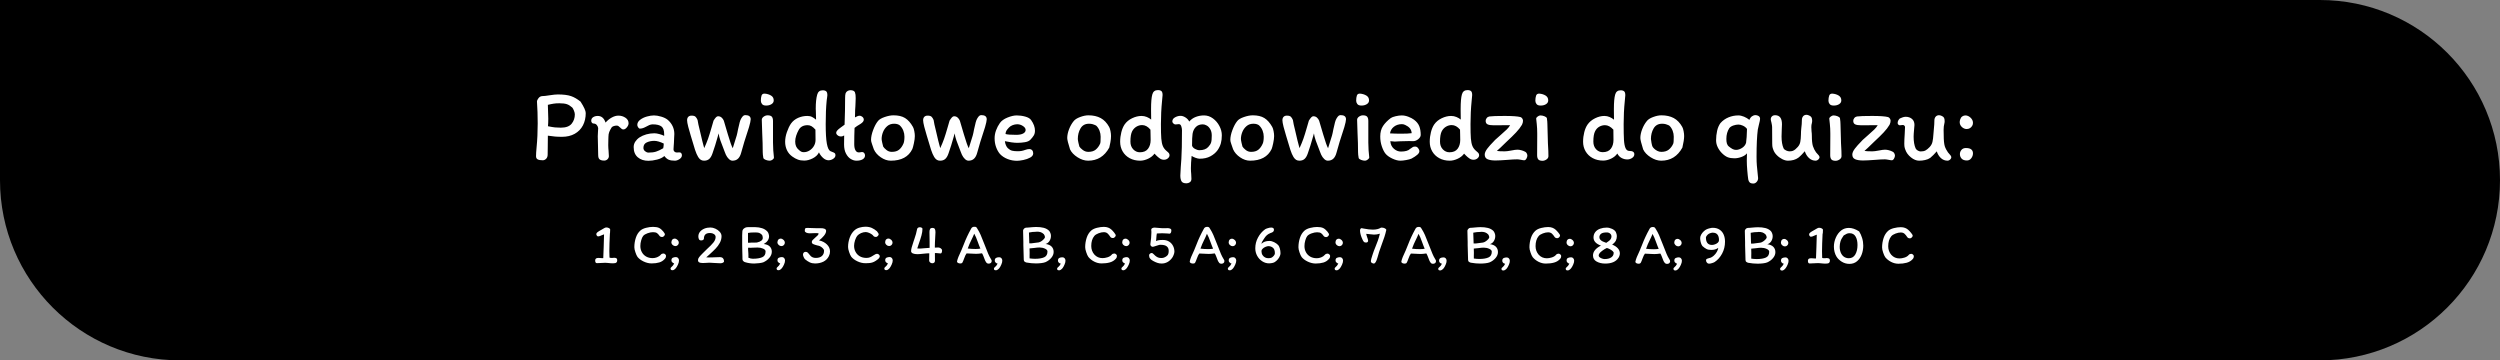 <svg width="555" height="80" viewBox="0 0 555 80" fill="none" xmlns="http://www.w3.org/2000/svg">
<rect x="0" y="0" width="555" height="80" fill="#808080" stroke="none"/>
<path d="M0 0H515C537.091 0 555 17.909 555 40C555 62.091 537.091 80 515 80H40C17.909 80 0 62.091 0 40V0Z" fill="black"/>
<g clip-path="url(#clip0_1011_725)">
<path d="M135.4 51.783C135.319 53.443 135.273 54.757 135.273 55.736C135.273 56.243 135.284 56.727 135.307 57.177C135.376 57.223 135.503 57.257 135.699 57.257H135.987C136.102 57.223 136.217 57.223 136.321 57.223C136.54 57.223 136.712 57.257 136.839 57.338C136.966 57.419 137.023 57.557 137.023 57.787C137.023 58.018 136.966 58.168 136.839 58.283C136.712 58.398 136.471 58.456 136.09 58.456C135.768 58.456 135.376 58.433 134.927 58.375C134.812 58.375 134.709 58.364 134.605 58.352C134.501 58.352 134.409 58.34 134.329 58.34C133.868 58.34 133.522 58.364 133.292 58.387C133.062 58.41 132.808 58.421 132.52 58.421C132.256 58.421 132.129 58.225 132.129 57.822C132.129 57.419 132.371 57.257 132.866 57.257C132.947 57.257 133.062 57.257 133.234 57.28C133.373 57.303 133.534 57.315 133.695 57.315C133.787 57.315 133.868 57.315 133.925 57.303C133.925 56.739 133.96 55.909 134.018 54.837C134.064 53.57 134.098 52.636 134.098 52.025C134.052 52.025 133.902 52.094 133.649 52.198C133.257 52.394 132.97 52.486 132.785 52.486C132.682 52.486 132.59 52.429 132.509 52.325C132.428 52.221 132.382 52.094 132.382 51.956C132.382 51.818 132.474 51.668 132.647 51.541C132.82 51.403 133.108 51.23 133.511 51.011C133.73 50.896 133.937 50.781 134.144 50.642C134.19 50.608 134.271 50.573 134.363 50.539C134.455 50.504 134.536 50.493 134.582 50.493C134.801 50.493 134.996 50.539 135.181 50.631C135.365 50.723 135.457 50.838 135.457 50.977L135.423 51.783H135.4ZM147.261 51.415C147.388 51.564 147.48 51.691 147.526 51.783C147.572 51.876 147.607 51.968 147.607 52.048C147.607 52.152 147.538 52.267 147.411 52.406C147.284 52.544 147.146 52.613 147.019 52.613C146.847 52.613 146.72 52.59 146.616 52.532C146.513 52.486 146.432 52.406 146.363 52.29C146.225 52.083 146.064 51.91 145.868 51.76C145.672 51.611 145.373 51.541 144.958 51.541C144.601 51.541 144.198 51.622 143.749 51.783C143.3 51.945 142.977 52.141 142.781 52.383C142.609 52.59 142.47 52.913 142.344 53.351C142.217 53.777 142.16 54.203 142.16 54.607C142.16 55.102 142.263 55.552 142.482 55.955C142.701 56.37 143.012 56.693 143.415 56.935C143.829 57.177 144.313 57.303 144.889 57.303C145.2 57.303 145.522 57.246 145.856 57.119C146.19 56.992 146.478 56.796 146.72 56.52H146.708C146.858 56.358 147.054 56.278 147.284 56.278C147.422 56.278 147.549 56.335 147.676 56.451C147.803 56.566 147.86 56.693 147.86 56.808C147.86 56.935 147.837 57.05 147.803 57.142C147.768 57.234 147.699 57.349 147.595 57.465C147.25 57.856 146.835 58.122 146.363 58.26C145.891 58.398 145.327 58.479 144.67 58.479C144.083 58.479 143.495 58.34 142.908 58.064C142.309 57.787 141.86 57.442 141.538 57.05C141.365 56.808 141.204 56.451 141.054 55.99C140.893 55.529 140.824 55.16 140.824 54.872C140.824 54.134 140.939 53.443 141.158 52.774C141.376 52.106 141.722 51.576 142.16 51.184C142.459 50.919 142.885 50.712 143.438 50.573C143.991 50.435 144.509 50.366 144.97 50.366C145.534 50.366 145.983 50.447 146.305 50.596C146.628 50.758 146.95 51.023 147.273 51.415H147.261ZM149.657 58.444C149.553 58.444 149.484 58.433 149.438 58.398C149.334 58.329 149.254 58.248 149.173 58.156C149.092 58.064 149.058 57.926 149.058 57.753C149.069 57.476 149.184 57.292 149.38 57.211C149.461 57.165 149.576 57.13 149.703 57.107C149.829 57.084 149.956 57.073 150.06 57.073C150.255 57.073 150.417 57.142 150.543 57.292C150.67 57.442 150.739 57.614 150.739 57.834C150.739 58.099 150.659 58.398 150.509 58.732C150.359 59.066 150.209 59.32 150.06 59.504C149.945 59.643 149.829 59.758 149.691 59.85C149.553 59.942 149.438 59.989 149.334 59.989C149.138 59.989 149.012 59.954 148.954 59.885C148.897 59.816 148.862 59.712 148.862 59.55C148.862 59.493 148.954 59.378 149.138 59.205C149.265 59.09 149.346 59.009 149.38 58.963C149.53 58.744 149.634 58.571 149.668 58.456H149.634L149.657 58.444ZM149.91 54.63C149.703 54.63 149.507 54.549 149.323 54.376C149.138 54.203 149.046 54.008 149.046 53.777C149.046 53.696 149.069 53.593 149.115 53.443C149.161 53.282 149.254 53.166 149.38 53.086C149.507 53.005 149.634 52.97 149.772 52.97C149.991 52.97 150.198 53.062 150.394 53.247C150.589 53.431 150.693 53.639 150.693 53.881C150.693 53.996 150.659 54.111 150.589 54.249C150.428 54.503 150.209 54.63 149.922 54.63H149.91ZM156.751 57.13C157.039 57.142 157.223 57.154 157.326 57.154C157.614 57.154 157.868 57.154 158.098 57.142C158.317 57.142 158.513 57.13 158.674 57.119C159.088 57.096 159.457 57.084 159.791 57.084C160.125 57.084 160.344 57.165 160.505 57.338C160.655 57.511 160.735 57.73 160.735 58.006C160.735 58.145 160.643 58.248 160.47 58.329C160.298 58.41 160.113 58.444 159.929 58.444C159.768 58.444 159.434 58.433 158.927 58.398C158.317 58.352 157.845 58.318 157.499 58.318C157.315 58.318 157.096 58.329 156.843 58.352C156.739 58.352 156.624 58.364 156.474 58.375C156.336 58.375 156.175 58.387 155.991 58.387C155.657 58.387 155.392 58.34 155.219 58.248C155.046 58.156 154.954 57.983 154.954 57.741C154.954 57.534 155.035 57.315 155.207 57.096C155.38 56.877 155.611 56.612 155.921 56.312L156.221 56.013C156.359 55.874 156.601 55.621 156.969 55.275C157.568 54.733 158.04 54.261 158.374 53.846C158.708 53.431 158.87 53.016 158.87 52.613C158.87 52.348 158.743 52.141 158.501 51.968C158.248 51.806 157.971 51.726 157.649 51.726C157.154 51.726 156.808 51.829 156.589 52.048C156.371 52.267 156.267 52.578 156.267 52.982C156.267 53.086 156.209 53.178 156.094 53.258C155.979 53.339 155.841 53.374 155.668 53.374C155.426 53.374 155.265 53.293 155.173 53.12C155.081 52.947 155.035 52.74 155.035 52.498C155.035 52.106 155.15 51.76 155.392 51.461C155.634 51.161 155.956 50.931 156.359 50.758C156.774 50.585 157.223 50.504 157.718 50.504C158.075 50.504 158.444 50.596 158.824 50.769C159.204 50.942 159.526 51.173 159.791 51.472C160.044 51.76 160.182 52.083 160.182 52.429C160.182 52.947 160.056 53.454 159.791 53.927C159.526 54.399 159.227 54.826 158.87 55.183C158.524 55.552 158.063 55.978 157.511 56.485C157.246 56.716 157.004 56.923 156.785 57.13H156.751ZM171.342 55.886C171.342 56.358 171.157 56.808 170.8 57.234C170.443 57.661 169.983 57.995 169.442 58.237C169.2 58.318 168.9 58.375 168.543 58.421C168.175 58.467 167.818 58.49 167.438 58.502C166.712 58.502 166.033 58.398 165.411 58.202C165.296 58.179 165.169 58.11 165.031 57.983C164.893 57.868 164.824 57.707 164.824 57.511V57.084C164.824 56.612 164.812 56.151 164.789 55.713C164.777 55.137 164.766 54.699 164.766 54.399V52.97C164.754 52.463 164.766 51.956 164.8 51.438C164.8 51.173 164.904 50.954 165.1 50.769C165.296 50.585 165.526 50.481 165.814 50.435C165.929 50.435 166.125 50.423 166.413 50.423H167.633C168.221 50.435 168.739 50.516 169.188 50.666C169.649 50.815 170.04 51.057 170.363 51.403C170.478 51.53 170.559 51.691 170.628 51.899C170.697 52.106 170.731 52.302 170.731 52.498C170.708 53.178 170.317 53.742 169.557 54.169C170.167 54.249 170.616 54.434 170.904 54.733C171.192 55.033 171.342 55.413 171.342 55.874V55.886ZM166.551 53.869C166.632 53.869 166.77 53.858 166.954 53.858H167.518C167.772 53.858 167.944 53.858 168.048 53.835C168.912 53.639 169.338 53.293 169.338 52.809C169.338 52.682 169.315 52.544 169.28 52.406C169.246 52.267 169.188 52.164 169.131 52.106C168.912 51.899 168.705 51.76 168.509 51.691C168.313 51.633 168.025 51.599 167.645 51.599C166.908 51.599 166.378 51.633 166.056 51.714V53.892L166.528 53.881L166.551 53.869ZM167.138 57.442C168.014 57.442 168.704 57.326 169.211 57.107C169.718 56.889 169.96 56.462 169.96 55.817C169.96 55.563 169.776 55.356 169.407 55.194C169.038 55.033 168.635 54.952 168.186 54.952C167.645 54.952 167.265 54.964 167.046 54.987C166.862 54.998 166.735 55.01 166.666 55.01C166.539 55.01 166.447 55.01 166.401 54.998C166.355 54.998 166.309 54.998 166.252 54.998C166.194 54.998 166.136 54.998 166.079 54.998V55.413C166.102 55.517 166.113 55.794 166.136 56.243C166.159 56.693 166.159 57.015 166.136 57.2C166.332 57.28 166.505 57.349 166.643 57.384C166.781 57.419 166.943 57.442 167.127 57.442H167.138ZM173.196 58.444C173.092 58.444 173.023 58.433 172.977 58.398C172.873 58.329 172.793 58.248 172.712 58.156C172.632 58.064 172.597 57.926 172.597 57.753C172.609 57.476 172.724 57.292 172.919 57.211C173 57.165 173.115 57.13 173.242 57.107C173.369 57.084 173.495 57.073 173.599 57.073C173.795 57.073 173.956 57.142 174.083 57.292C174.209 57.442 174.278 57.614 174.278 57.834C174.278 58.099 174.198 58.398 174.048 58.732C173.898 59.066 173.749 59.32 173.599 59.504C173.484 59.643 173.369 59.758 173.23 59.85C173.092 59.942 172.977 59.989 172.873 59.989C172.678 59.989 172.551 59.954 172.493 59.885C172.436 59.816 172.401 59.712 172.401 59.55C172.401 59.493 172.493 59.378 172.678 59.205C172.804 59.09 172.885 59.009 172.919 58.963C173.069 58.744 173.173 58.571 173.207 58.456H173.173L173.196 58.444ZM173.449 54.63C173.242 54.63 173.046 54.549 172.862 54.376C172.678 54.203 172.585 54.008 172.585 53.777C172.585 53.696 172.609 53.593 172.655 53.443C172.701 53.282 172.793 53.166 172.919 53.086C173.046 53.005 173.173 52.97 173.311 52.97C173.53 52.97 173.737 53.062 173.933 53.247C174.129 53.431 174.232 53.639 174.232 53.881C174.232 53.996 174.198 54.111 174.129 54.249C173.967 54.503 173.749 54.63 173.461 54.63H173.449ZM181.856 53.374C182.547 53.523 183.123 53.823 183.583 54.273C184.044 54.722 184.263 55.24 184.263 55.828C184.263 56.185 184.182 56.531 184.01 56.865C183.745 57.407 183.342 57.81 182.8 58.087C182.259 58.352 181.649 58.49 180.946 58.49C180.509 58.49 180.117 58.41 179.772 58.248C179.426 58.087 179.081 57.856 178.747 57.58C178.62 57.465 178.505 57.292 178.413 57.073C178.321 56.854 178.263 56.669 178.263 56.531C178.263 56.347 178.321 56.197 178.424 56.082C178.528 55.967 178.666 55.909 178.85 55.909C179.035 55.909 179.161 55.955 179.265 56.036C179.369 56.116 179.484 56.255 179.633 56.439C179.772 56.612 179.887 56.762 180.002 56.865C180.117 56.969 180.255 57.061 180.44 57.142C180.624 57.223 180.854 57.257 181.131 57.257C181.695 57.257 182.144 57.119 182.455 56.842C182.777 56.566 182.939 56.174 182.939 55.667C182.939 55.471 182.835 55.275 182.628 55.079C182.42 54.883 182.213 54.733 182.029 54.653C181.914 54.595 181.718 54.538 181.418 54.48C181.027 54.376 180.727 54.284 180.52 54.18C180.324 54.088 180.221 53.927 180.221 53.719C180.221 53.581 180.278 53.431 180.405 53.293C180.532 53.155 180.716 52.982 180.969 52.763C181.223 52.555 181.418 52.371 181.545 52.233C181.672 52.094 181.729 51.956 181.729 51.806C181.568 51.76 181.326 51.749 181.004 51.749C180.866 51.749 180.647 51.749 180.359 51.772C180.106 51.783 179.91 51.795 179.772 51.795C179.472 51.795 179.207 51.749 178.989 51.645C178.77 51.541 178.666 51.415 178.666 51.253C178.666 51.08 178.678 50.931 178.712 50.827C178.747 50.723 178.804 50.654 178.896 50.631C178.954 50.608 179.058 50.596 179.219 50.596C179.633 50.596 179.99 50.608 180.29 50.631C180.624 50.642 180.889 50.654 181.061 50.654H182.109C182.973 50.642 183.399 50.85 183.399 51.265C183.399 51.576 183.238 51.933 182.927 52.325C182.605 52.717 182.236 53.074 181.81 53.385L181.856 53.374ZM194.72 51.403C194.846 51.553 194.939 51.68 194.985 51.772C195.031 51.864 195.065 51.956 195.065 52.037C195.065 52.141 194.996 52.256 194.869 52.394C194.743 52.532 194.605 52.602 194.478 52.602C194.305 52.602 194.178 52.578 194.075 52.521C193.971 52.475 193.891 52.394 193.821 52.279C193.775 52.198 193.649 52.106 193.464 51.979C193.28 51.852 193.073 51.749 192.831 51.657C192.589 51.564 192.37 51.518 192.175 51.518C191.841 51.518 191.507 51.599 191.15 51.749C190.804 51.91 190.516 52.106 190.309 52.348C190.136 52.567 189.975 52.89 189.825 53.328C189.687 53.766 189.606 54.18 189.606 54.561C189.606 55.056 189.71 55.506 189.929 55.909C190.148 56.324 190.459 56.647 190.862 56.889C191.276 57.13 191.76 57.257 192.336 57.257C192.647 57.257 192.912 57.211 193.142 57.119C193.361 57.027 193.614 56.889 193.868 56.716C194.075 56.589 194.224 56.497 194.34 56.439C194.455 56.381 194.582 56.347 194.731 56.347C194.869 56.347 194.996 56.404 195.123 56.52C195.249 56.635 195.307 56.762 195.307 56.877C195.307 57.096 195.18 57.315 194.915 57.534C194.593 57.799 194.294 57.995 194.029 58.122C193.764 58.248 193.487 58.34 193.2 58.375C192.912 58.41 192.555 58.433 192.117 58.433C191.53 58.433 190.942 58.294 190.355 58.018C189.756 57.741 189.307 57.395 188.985 57.004C188.812 56.762 188.651 56.404 188.501 55.944C188.34 55.483 188.271 55.114 188.271 54.826C188.271 54.111 188.397 53.42 188.639 52.751C188.881 52.083 189.238 51.541 189.687 51.138C189.987 50.861 190.367 50.654 190.816 50.527C191.265 50.4 191.702 50.331 192.129 50.331C192.67 50.331 193.13 50.423 193.534 50.596C193.925 50.769 194.328 51.034 194.731 51.38L194.72 51.403ZM197.115 58.433C197.011 58.433 196.942 58.421 196.896 58.387C196.793 58.318 196.701 58.237 196.631 58.145C196.551 58.052 196.516 57.914 196.516 57.741C196.528 57.465 196.643 57.28 196.827 57.2C196.908 57.154 197.023 57.119 197.15 57.096C197.276 57.073 197.403 57.061 197.507 57.061C197.702 57.061 197.864 57.13 197.99 57.28C198.117 57.43 198.186 57.603 198.186 57.822C198.186 58.087 198.105 58.387 197.956 58.721C197.806 59.055 197.656 59.309 197.518 59.493C197.403 59.631 197.288 59.746 197.15 59.839C197.011 59.931 196.896 59.977 196.793 59.977C196.597 59.977 196.47 59.942 196.413 59.873C196.355 59.804 196.32 59.7 196.32 59.539C196.32 59.481 196.413 59.366 196.597 59.193C196.724 59.078 196.804 58.997 196.839 58.951C196.988 58.732 197.092 58.559 197.127 58.444H197.092L197.115 58.433ZM197.368 54.618C197.161 54.618 196.965 54.538 196.781 54.365C196.597 54.192 196.505 53.996 196.505 53.766C196.505 53.685 196.528 53.581 196.562 53.431C196.608 53.27 196.7 53.155 196.827 53.074C196.954 52.993 197.081 52.959 197.219 52.959C197.438 52.959 197.645 53.051 197.841 53.235C198.036 53.42 198.14 53.627 198.14 53.869C198.14 53.984 198.105 54.1 198.036 54.238C197.875 54.492 197.656 54.618 197.368 54.618ZM204.785 50.827C204.785 51.242 204.716 51.726 204.566 52.267C204.416 52.809 204.209 53.477 203.921 54.273L203.633 55.148C203.771 55.171 203.921 55.183 204.071 55.183C204.336 55.183 204.727 55.16 205.246 55.102C205.764 55.056 206.144 55.022 206.374 55.022V53.627C206.34 52.659 206.34 51.956 206.34 51.495C206.34 50.896 206.535 50.596 206.938 50.596C207.249 50.596 207.457 50.677 207.537 50.838C207.629 51 207.675 51.242 207.675 51.564C207.675 51.887 207.652 52.406 207.595 53.097C207.595 53.235 207.572 53.454 207.56 53.766C207.549 54.077 207.537 54.353 207.537 54.572V54.975L207.802 54.964C208.009 54.952 208.159 54.941 208.274 54.941C208.482 54.941 208.666 55.01 208.862 55.137C209.046 55.264 209.138 55.425 209.138 55.598C209.138 55.805 209.103 55.978 209.046 56.093C208.988 56.209 208.908 56.266 208.827 56.266C208.689 56.266 208.505 56.255 208.286 56.22C208.24 56.22 208.159 56.22 208.056 56.197C207.952 56.174 207.86 56.174 207.768 56.174H207.549L207.56 57.903C207.56 58.075 207.503 58.214 207.388 58.306C207.272 58.398 207.134 58.444 206.985 58.444C206.8 58.444 206.639 58.387 206.489 58.271C206.351 58.156 206.27 58.006 206.27 57.834C206.27 57.269 206.271 56.819 206.294 56.508C206.294 56.428 206.305 56.335 206.305 56.232C206.052 56.232 205.614 56.255 204.992 56.324C204.405 56.393 203.956 56.428 203.645 56.428C203.253 56.428 202.931 56.37 202.666 56.266C202.401 56.151 202.263 55.978 202.263 55.748C202.263 55.517 202.309 55.24 202.401 54.906C202.493 54.572 202.631 54.134 202.816 53.581C202.896 53.362 202.965 53.178 203 53.039C203.15 52.613 203.265 52.244 203.345 51.945C203.426 51.645 203.507 51.276 203.599 50.85C203.633 50.712 203.702 50.608 203.818 50.55C203.933 50.481 204.059 50.447 204.198 50.447C204.347 50.447 204.485 50.481 204.612 50.55C204.739 50.619 204.796 50.712 204.796 50.838L204.785 50.827ZM218.95 58.248C218.835 58.11 218.743 57.949 218.673 57.776C218.593 57.603 218.512 57.395 218.432 57.154C218.42 57.107 218.363 56.981 218.282 56.773C218.201 56.566 218.109 56.381 218.006 56.232C217.476 56.312 217.038 56.347 216.704 56.347C216.52 56.347 216.313 56.347 216.094 56.324C215.875 56.312 215.702 56.301 215.599 56.301C215.173 56.266 214.839 56.255 214.585 56.255C214.482 56.393 214.401 56.531 214.32 56.681C214.251 56.831 214.159 57.061 214.044 57.361C213.894 57.799 213.756 58.11 213.652 58.294C213.572 58.421 213.434 58.49 213.203 58.49C213.019 58.49 212.846 58.456 212.685 58.375C212.524 58.294 212.455 58.179 212.455 58.041C212.524 57.718 212.627 57.384 212.777 57.015C212.927 56.658 213.134 56.174 213.422 55.575L213.929 54.33C214.205 53.616 214.459 53.016 214.7 52.509C214.931 52.002 215.242 51.403 215.622 50.712C215.668 50.608 215.76 50.527 215.875 50.447C215.99 50.377 216.128 50.343 216.267 50.343C216.428 50.343 216.543 50.343 216.612 50.377C216.681 50.4 216.739 50.435 216.785 50.481C216.831 50.527 216.888 50.619 216.969 50.769C217.257 51.219 217.499 51.68 217.706 52.152C217.913 52.625 218.178 53.282 218.501 54.123L218.766 54.791C219.007 55.402 219.203 55.909 219.376 56.324C219.549 56.739 219.745 57.107 219.952 57.442C220.09 57.661 220.159 57.81 220.159 57.903C220.159 58.11 220.102 58.26 219.975 58.364C219.848 58.467 219.698 58.525 219.503 58.525C219.261 58.525 219.077 58.444 218.95 58.271V58.248ZM217.649 55.183C217.51 54.895 217.315 54.399 217.061 53.685C216.796 52.924 216.543 52.325 216.278 51.876C216.117 52.279 215.887 52.809 215.564 53.443C215.357 53.835 215.115 54.411 214.839 55.171C215.38 55.24 215.967 55.275 216.589 55.275C217.038 55.275 217.384 55.24 217.637 55.183H217.649ZM221.426 58.479C221.334 58.479 221.265 58.467 221.219 58.433C221.115 58.375 221.034 58.294 220.954 58.202C220.873 58.11 220.839 57.972 220.839 57.787C220.839 57.661 220.873 57.545 220.931 57.453C220.977 57.361 221.057 57.292 221.149 57.246C221.322 57.154 221.553 57.107 221.829 57.107C222.036 57.107 222.197 57.177 222.324 57.326C222.451 57.476 222.508 57.649 222.508 57.868C222.508 58.122 222.439 58.41 222.29 58.744C222.14 59.078 222.002 59.343 221.852 59.528C221.737 59.654 221.622 59.77 221.483 59.862C221.345 59.954 221.219 60 221.126 60C220.919 60 220.792 59.965 220.735 59.908C220.677 59.839 220.654 59.735 220.654 59.574C220.654 59.504 220.746 59.401 220.919 59.251C221.057 59.124 221.149 59.032 221.184 58.986C221.311 58.813 221.403 58.652 221.46 58.49H221.426V58.479ZM232.09 54.157C232.712 54.238 233.161 54.434 233.46 54.745C233.76 55.056 233.909 55.448 233.909 55.92C233.909 56.393 233.737 56.819 233.391 57.234C233.046 57.649 232.608 57.972 232.078 58.202C231.837 58.294 231.537 58.364 231.146 58.41C230.766 58.456 230.362 58.479 229.959 58.479C229.28 58.479 228.589 58.41 227.886 58.283C227.76 58.26 227.622 58.191 227.483 58.099C227.345 58.006 227.276 57.845 227.276 57.661C227.276 56.889 227.242 55.805 227.184 54.411V53.719C227.138 52.636 227.126 51.783 227.126 51.173C227.126 51.057 227.196 50.931 227.322 50.781C227.449 50.631 227.61 50.55 227.794 50.539C227.91 50.539 228.013 50.539 228.105 50.527C229.061 50.435 229.695 50.389 230.017 50.389C230.65 50.389 231.215 50.447 231.698 50.573C232.182 50.7 232.585 50.919 232.908 51.242C233.023 51.38 233.126 51.553 233.195 51.76C233.276 51.968 233.311 52.164 233.311 52.359C233.311 52.774 233.207 53.155 232.988 53.5C232.769 53.846 232.458 54.077 232.067 54.18L232.09 54.157ZM230.109 51.449C229.821 51.449 229.522 51.461 229.211 51.495C228.9 51.53 228.647 51.576 228.428 51.622L228.508 54.019H228.969C229.706 53.927 230.247 53.869 230.593 53.812C230.812 53.766 231.03 53.662 231.238 53.512C231.445 53.362 231.629 53.212 231.767 53.039C231.906 52.878 231.975 52.751 231.975 52.671C231.975 52.544 231.952 52.417 231.894 52.279C231.848 52.152 231.79 52.048 231.733 51.991C231.503 51.772 231.272 51.622 231.03 51.541C230.789 51.461 230.489 51.426 230.109 51.426V51.449ZM228.554 57.361C228.981 57.419 229.395 57.453 229.787 57.453C230.639 57.453 231.318 57.338 231.802 57.119C232.297 56.9 232.539 56.462 232.539 55.828C232.539 55.575 232.355 55.367 231.975 55.194C231.595 55.022 231.18 54.941 230.743 54.941C230.443 54.941 230.075 54.975 229.614 55.045C229.245 55.091 228.9 55.125 228.554 55.148C228.566 55.655 228.577 55.978 228.577 56.116C228.577 56.381 228.577 56.577 228.566 56.716V57.373H228.554V57.361ZM235.453 58.49C235.361 58.49 235.291 58.479 235.245 58.444C235.142 58.387 235.061 58.306 234.98 58.214C234.9 58.122 234.865 57.983 234.865 57.799C234.865 57.672 234.9 57.557 234.957 57.465C235.004 57.373 235.084 57.303 235.176 57.257C235.349 57.165 235.579 57.119 235.856 57.119C236.063 57.119 236.224 57.188 236.351 57.338C236.478 57.488 236.535 57.661 236.535 57.88C236.535 58.133 236.466 58.421 236.316 58.755C236.167 59.09 236.028 59.355 235.879 59.539C235.764 59.666 235.648 59.781 235.51 59.873C235.372 59.965 235.245 60.011 235.153 60.011C234.946 60.011 234.819 59.977 234.762 59.919C234.704 59.85 234.681 59.746 234.681 59.585C234.681 59.516 234.773 59.412 234.946 59.262C235.084 59.136 235.176 59.044 235.211 58.997C235.338 58.825 235.43 58.663 235.487 58.502H235.453V58.49ZM247.349 51.645C247.476 51.795 247.568 51.922 247.614 52.014C247.66 52.106 247.694 52.198 247.694 52.279C247.694 52.383 247.625 52.498 247.499 52.636C247.372 52.774 247.234 52.843 247.107 52.843C246.934 52.843 246.808 52.821 246.704 52.763C246.6 52.717 246.52 52.636 246.451 52.521C246.289 52.267 246.105 52.037 245.898 51.841C245.691 51.645 245.403 51.541 245.046 51.541C244.689 51.541 244.309 51.622 243.883 51.783C243.456 51.945 243.134 52.141 242.938 52.383C242.478 52.936 242.259 53.685 242.259 54.607C242.259 55.344 242.489 55.967 242.938 56.497C243.422 57.038 244.032 57.303 244.758 57.303C245.092 57.303 245.46 57.246 245.863 57.119C246.266 56.992 246.589 56.796 246.819 56.52H246.808C246.957 56.358 247.153 56.278 247.383 56.278C247.522 56.278 247.648 56.335 247.775 56.451C247.902 56.566 247.959 56.693 247.959 56.808C247.959 56.935 247.936 57.05 247.902 57.142C247.867 57.234 247.798 57.349 247.694 57.465C247.349 57.845 246.911 58.11 246.37 58.26C245.829 58.41 245.218 58.479 244.539 58.479C243.975 58.479 243.433 58.34 242.915 58.075C242.397 57.81 241.971 57.465 241.625 57.05C241.453 56.808 241.291 56.451 241.142 55.99C240.98 55.529 240.911 55.16 240.911 54.872C240.911 54.134 241.027 53.443 241.245 52.774C241.464 52.106 241.81 51.576 242.247 51.184C242.547 50.919 242.973 50.712 243.526 50.573C244.078 50.435 244.597 50.366 245.057 50.366C245.426 50.366 245.748 50.423 246.013 50.527C246.278 50.631 246.508 50.769 246.704 50.942C246.9 51.115 247.119 51.345 247.36 51.645H247.349ZM249.744 58.456C249.641 58.456 249.572 58.444 249.526 58.41C249.422 58.34 249.33 58.26 249.261 58.168C249.18 58.075 249.145 57.937 249.145 57.764C249.157 57.488 249.272 57.303 249.456 57.223C249.537 57.177 249.652 57.142 249.779 57.119C249.906 57.096 250.032 57.084 250.136 57.084C250.332 57.084 250.493 57.154 250.62 57.303C250.746 57.453 250.815 57.626 250.815 57.845C250.815 58.11 250.735 58.41 250.585 58.744C250.435 59.078 250.286 59.332 250.147 59.516C250.032 59.654 249.917 59.77 249.779 59.862C249.641 59.954 249.526 60 249.422 60C249.226 60 249.099 59.965 249.042 59.896C248.984 59.827 248.95 59.723 248.95 59.562C248.95 59.504 249.042 59.389 249.226 59.216C249.353 59.101 249.433 59.02 249.468 58.974C249.618 58.755 249.721 58.583 249.756 58.467H249.721L249.744 58.456ZM249.998 54.641C249.79 54.641 249.595 54.561 249.41 54.388C249.226 54.215 249.134 54.019 249.134 53.788C249.134 53.708 249.157 53.604 249.192 53.454C249.238 53.293 249.33 53.178 249.456 53.097C249.583 53.016 249.71 52.982 249.848 52.982C250.067 52.982 250.274 53.074 250.47 53.258C250.666 53.443 250.769 53.65 250.769 53.892C250.769 54.008 250.735 54.123 250.666 54.261C250.504 54.514 250.286 54.641 249.998 54.641ZM256.827 51.818C256.769 52.06 256.735 52.371 256.712 52.751C256.7 53.086 256.666 53.339 256.631 53.512C256.873 53.408 257.103 53.351 257.322 53.316C257.541 53.282 257.817 53.27 258.163 53.27C258.681 53.27 259.142 53.385 259.533 53.627C259.925 53.869 260.213 54.192 260.42 54.595C260.627 54.998 260.719 55.425 260.719 55.886C260.719 56.059 260.662 56.301 260.547 56.6C260.431 56.9 260.305 57.13 260.178 57.292C259.879 57.684 259.545 57.983 259.153 58.191C258.762 58.398 258.347 58.502 257.886 58.502C257.541 58.502 257.23 58.456 256.942 58.352C256.654 58.26 256.355 58.122 256.032 57.949C255.698 57.776 255.468 57.592 255.318 57.395C255.168 57.211 255.099 56.969 255.099 56.681C255.099 56.531 255.168 56.404 255.295 56.312C255.422 56.22 255.549 56.163 255.664 56.163C255.744 56.163 255.802 56.185 255.871 56.22C255.929 56.266 256.032 56.347 256.159 56.474L256.47 56.773C256.677 56.946 256.873 57.073 257.069 57.154C257.264 57.234 257.506 57.28 257.794 57.28C258.059 57.28 258.266 57.246 258.428 57.177C258.75 57.05 259.003 56.889 259.176 56.681C259.36 56.474 259.453 56.151 259.453 55.702C259.453 55.252 259.314 54.929 259.026 54.699C258.739 54.457 258.255 54.342 257.575 54.342C257.483 54.342 257.345 54.365 257.172 54.422C257 54.468 256.827 54.526 256.654 54.584C256.251 54.722 255.998 54.791 255.906 54.791C255.79 54.791 255.664 54.745 255.549 54.641C255.433 54.538 255.376 54.399 255.376 54.238C255.525 53.212 255.606 52.371 255.606 51.691V51.368C255.572 51.219 255.572 51.092 255.572 50.988C255.572 50.838 255.652 50.723 255.813 50.642C255.975 50.562 256.147 50.527 256.332 50.527C256.481 50.527 256.815 50.55 257.322 50.608L257.932 50.654C258.013 50.654 258.128 50.666 258.278 50.666H258.75C258.842 50.642 258.98 50.642 259.153 50.642C259.406 50.642 259.614 50.677 259.786 50.758C259.959 50.838 260.04 50.954 260.04 51.127C260.04 51.392 259.994 51.576 259.913 51.703C259.833 51.818 259.729 51.876 259.625 51.876C259.522 51.876 259.36 51.864 259.119 51.829C258.808 51.795 258.439 51.783 258.013 51.783C257.714 51.783 257.322 51.795 256.838 51.829L256.827 51.818ZM270.612 58.271C270.497 58.133 270.404 57.972 270.335 57.799C270.255 57.626 270.174 57.419 270.094 57.177C270.082 57.13 270.024 57.004 269.944 56.796C269.863 56.589 269.771 56.404 269.667 56.255C269.138 56.335 268.7 56.37 268.366 56.37C268.182 56.37 267.975 56.37 267.756 56.347C267.537 56.335 267.364 56.324 267.261 56.324C266.834 56.289 266.5 56.278 266.247 56.278C266.143 56.416 266.063 56.554 265.982 56.704C265.913 56.854 265.821 57.084 265.706 57.384C265.556 57.822 265.418 58.133 265.314 58.318C265.234 58.444 265.095 58.513 264.865 58.513C264.681 58.513 264.508 58.479 264.347 58.398C264.186 58.318 264.117 58.202 264.117 58.064C264.186 57.741 264.289 57.407 264.439 57.038C264.589 56.681 264.796 56.197 265.084 55.598L265.591 54.353C265.867 53.639 266.12 53.039 266.362 52.532C266.593 52.025 266.904 51.426 267.284 50.735C267.33 50.631 267.422 50.55 267.537 50.47C267.652 50.4 267.79 50.366 267.928 50.366C268.09 50.366 268.205 50.366 268.274 50.4C268.343 50.423 268.401 50.458 268.447 50.504C268.493 50.55 268.55 50.642 268.631 50.792C268.919 51.242 269.161 51.703 269.368 52.175C269.575 52.648 269.84 53.304 270.163 54.146L270.428 54.814C270.669 55.425 270.865 55.932 271.038 56.347C271.211 56.762 271.406 57.13 271.614 57.465C271.752 57.684 271.821 57.834 271.821 57.926C271.821 58.133 271.763 58.283 271.637 58.387C271.51 58.49 271.36 58.548 271.165 58.548C270.923 58.548 270.738 58.467 270.612 58.294V58.271ZM269.31 55.206C269.172 54.918 268.976 54.422 268.723 53.708C268.458 52.947 268.205 52.348 267.94 51.899C267.779 52.302 267.548 52.832 267.226 53.466C267.019 53.858 266.777 54.434 266.5 55.194C267.042 55.264 267.629 55.298 268.251 55.298C268.7 55.298 269.046 55.264 269.299 55.206H269.31ZM273.376 58.467C273.272 58.467 273.203 58.456 273.157 58.421C273.053 58.352 272.961 58.271 272.892 58.179C272.811 58.087 272.777 57.949 272.777 57.776C272.788 57.499 272.903 57.315 273.088 57.234C273.168 57.188 273.284 57.154 273.41 57.13C273.537 57.107 273.664 57.096 273.767 57.096C273.963 57.096 274.124 57.165 274.251 57.315C274.378 57.465 274.447 57.638 274.447 57.856C274.447 58.122 274.366 58.421 274.216 58.755C274.067 59.09 273.917 59.343 273.779 59.528C273.664 59.666 273.548 59.781 273.41 59.873C273.272 59.965 273.157 60.011 273.053 60.011C272.857 60.011 272.731 59.977 272.673 59.908C272.616 59.839 272.581 59.735 272.581 59.574C272.581 59.516 272.673 59.401 272.857 59.228C272.984 59.113 273.065 59.032 273.099 58.986C273.249 58.767 273.353 58.594 273.387 58.479H273.353L273.376 58.467ZM273.629 54.653C273.422 54.653 273.226 54.572 273.042 54.399C272.857 54.226 272.765 54.031 272.765 53.8C272.765 53.719 272.788 53.616 272.823 53.466C272.869 53.304 272.961 53.189 273.088 53.109C273.214 53.028 273.341 52.993 273.479 52.993C273.698 52.993 273.905 53.086 274.101 53.27C274.297 53.454 274.401 53.662 274.401 53.904C274.401 54.019 274.366 54.134 274.297 54.273C274.136 54.526 273.917 54.653 273.629 54.653ZM282.024 51.749C281.736 51.864 281.495 52.002 281.287 52.175C281.08 52.348 280.907 52.555 280.746 52.797L280.539 53.109C280.389 53.339 280.274 53.523 280.193 53.662C280.113 53.8 280.067 53.961 280.044 54.123C280.458 53.696 281.045 53.489 281.817 53.489C282.151 53.489 282.497 53.581 282.865 53.766C283.234 53.95 283.533 54.169 283.763 54.411C283.902 54.572 284.028 54.814 284.12 55.148C284.212 55.483 284.27 55.828 284.27 56.197C284.27 56.497 284.178 56.796 284.005 57.107C283.832 57.419 283.614 57.684 283.349 57.914C283.095 58.145 282.854 58.283 282.635 58.34C282.301 58.421 282.001 58.467 281.759 58.467C281.207 58.467 280.688 58.318 280.216 58.006C279.744 57.707 279.364 57.292 279.088 56.785C278.811 56.278 278.673 55.713 278.673 55.114C278.673 54.284 278.869 53.489 279.272 52.74C279.675 51.979 280.205 51.368 280.861 50.896C280.976 50.815 281.172 50.735 281.449 50.654C281.736 50.562 281.978 50.516 282.197 50.516C282.612 50.516 282.819 50.677 282.819 51.011C282.819 51.207 282.75 51.357 282.612 51.472C282.474 51.587 282.278 51.668 282.024 51.737V51.749ZM281.518 57.315C281.713 57.315 281.875 57.315 282.013 57.28C282.151 57.257 282.266 57.211 282.381 57.142C282.554 57.027 282.704 56.877 282.83 56.716C282.957 56.554 283.026 56.393 283.026 56.243C283.026 55.655 282.888 55.252 282.6 55.01C282.312 54.768 281.99 54.653 281.61 54.641C281.414 54.641 281.195 54.699 280.942 54.803C280.688 54.906 280.481 55.045 280.308 55.218C280.136 55.39 280.044 55.552 280.044 55.713C280.044 56.082 280.124 56.381 280.274 56.623C280.435 56.865 280.619 57.038 280.85 57.154C281.08 57.269 281.299 57.315 281.506 57.315H281.518ZM294.692 51.438C294.819 51.587 294.911 51.714 294.957 51.806C295.003 51.899 295.038 51.991 295.038 52.071C295.038 52.175 294.969 52.29 294.842 52.429C294.715 52.567 294.577 52.636 294.45 52.636C294.278 52.636 294.151 52.613 294.047 52.555C293.944 52.509 293.863 52.429 293.794 52.313C293.656 52.106 293.495 51.933 293.299 51.783C293.103 51.633 292.804 51.564 292.389 51.564C292.032 51.564 291.629 51.645 291.18 51.806C290.731 51.968 290.408 52.164 290.212 52.406C290.04 52.613 289.901 52.936 289.775 53.374C289.648 53.8 289.591 54.226 289.591 54.63C289.591 55.125 289.694 55.575 289.913 55.978C290.132 56.393 290.443 56.716 290.846 56.958C291.26 57.2 291.744 57.326 292.32 57.326C292.631 57.326 292.953 57.269 293.287 57.142C293.621 57.015 293.909 56.819 294.151 56.543H294.139C294.289 56.381 294.485 56.301 294.715 56.301C294.853 56.301 294.98 56.358 295.107 56.474C295.234 56.589 295.291 56.716 295.291 56.831C295.291 56.958 295.268 57.073 295.234 57.165C295.199 57.257 295.13 57.373 295.026 57.488C294.681 57.88 294.266 58.145 293.794 58.283C293.322 58.421 292.758 58.502 292.101 58.502C291.514 58.502 290.926 58.364 290.339 58.087C289.74 57.81 289.291 57.465 288.969 57.073C288.796 56.831 288.635 56.474 288.485 56.013C288.324 55.552 288.255 55.183 288.255 54.895C288.255 54.157 288.37 53.466 288.589 52.797C288.807 52.129 289.153 51.599 289.591 51.207C289.89 50.942 290.316 50.735 290.869 50.596C291.422 50.458 291.94 50.389 292.401 50.389C292.965 50.389 293.414 50.47 293.736 50.619C294.059 50.781 294.381 51.046 294.704 51.438H294.692ZM297.088 58.467C296.984 58.467 296.915 58.456 296.869 58.421C296.765 58.352 296.673 58.271 296.604 58.179C296.523 58.087 296.489 57.949 296.489 57.776C296.5 57.499 296.615 57.315 296.8 57.234C296.88 57.188 296.995 57.154 297.122 57.13C297.249 57.107 297.376 57.096 297.479 57.096C297.675 57.096 297.836 57.165 297.963 57.315C298.09 57.465 298.159 57.638 298.159 57.856C298.159 58.122 298.078 58.421 297.928 58.755C297.779 59.09 297.629 59.343 297.491 59.528C297.376 59.666 297.26 59.781 297.122 59.873C296.984 59.965 296.869 60.011 296.765 60.011C296.569 60.011 296.443 59.977 296.385 59.908C296.328 59.839 296.293 59.735 296.293 59.574C296.293 59.516 296.385 59.401 296.569 59.228C296.696 59.113 296.777 59.032 296.811 58.986C296.961 58.767 297.065 58.594 297.099 58.479H297.065L297.088 58.467ZM297.341 54.653C297.134 54.653 296.938 54.572 296.754 54.399C296.569 54.226 296.477 54.031 296.477 53.8C296.477 53.719 296.5 53.616 296.535 53.466C296.581 53.304 296.673 53.189 296.8 53.109C296.926 53.028 297.053 52.993 297.191 52.993C297.41 52.993 297.617 53.086 297.813 53.27C298.009 53.454 298.113 53.662 298.113 53.904C298.113 54.019 298.078 54.134 298.009 54.273C297.848 54.526 297.629 54.653 297.341 54.653ZM307.752 51.069C307.636 51.587 307.51 52.094 307.337 52.602C307.176 53.109 306.969 53.696 306.715 54.353C306.289 55.506 305.978 56.451 305.805 57.154C305.667 57.638 305.529 57.983 305.402 58.191C305.276 58.398 305.126 58.513 304.965 58.513C304.827 58.513 304.642 58.433 304.423 58.271C304.366 58.191 304.331 58.087 304.331 57.949C304.331 57.834 304.366 57.672 304.423 57.465C304.481 57.246 304.55 57.015 304.642 56.75L304.792 56.289C304.907 55.92 305.091 55.437 305.345 54.814C305.541 54.342 305.713 53.881 305.875 53.443C306.036 53.005 306.185 52.475 306.335 51.876C305.898 52.014 305.46 52.083 305.034 52.083C304.827 52.083 304.504 52.048 304.066 51.991C303.709 51.945 303.456 51.91 303.306 51.91C303.306 52.037 303.375 52.279 303.502 52.636C303.64 53.005 303.721 53.27 303.721 53.454C303.721 53.57 303.686 53.662 303.606 53.731C303.525 53.812 303.41 53.846 303.237 53.846C303.018 53.846 302.846 53.777 302.742 53.639C302.638 53.5 302.535 53.339 302.466 53.155C302.397 52.97 302.339 52.843 302.304 52.786C302.189 52.521 302.097 52.233 302.028 51.945C301.959 51.657 301.924 51.392 301.924 51.161C301.924 51.023 301.959 50.907 302.028 50.804C302.097 50.7 302.178 50.654 302.27 50.654C302.397 50.666 302.581 50.7 302.834 50.758C303.237 50.827 303.583 50.873 303.859 50.919C304.136 50.954 304.423 50.977 304.734 50.977C305.506 50.977 306.093 50.838 306.508 50.573C306.565 50.539 306.658 50.527 306.773 50.527C306.992 50.527 307.21 50.585 307.429 50.688C307.648 50.792 307.763 50.919 307.763 51.08L307.752 51.069ZM317.587 58.283C317.471 58.145 317.379 57.983 317.31 57.81C317.23 57.638 317.149 57.43 317.068 57.188C317.057 57.142 316.999 57.015 316.919 56.808C316.838 56.6 316.746 56.416 316.642 56.266C316.112 56.347 315.675 56.381 315.341 56.381C315.157 56.381 314.949 56.381 314.731 56.358C314.512 56.347 314.339 56.335 314.235 56.335C313.809 56.301 313.475 56.289 313.222 56.289C313.118 56.428 313.038 56.566 312.957 56.716C312.888 56.865 312.796 57.096 312.681 57.395C312.531 57.834 312.393 58.145 312.289 58.329C312.208 58.456 312.07 58.525 311.84 58.525C311.656 58.525 311.483 58.49 311.322 58.41C311.16 58.329 311.091 58.214 311.091 58.075C311.16 57.753 311.264 57.419 311.414 57.05C311.564 56.693 311.771 56.209 312.059 55.609L312.565 54.365C312.842 53.65 313.095 53.051 313.337 52.544C313.567 52.037 313.878 51.438 314.258 50.746C314.304 50.642 314.397 50.562 314.512 50.481C314.627 50.412 314.765 50.377 314.903 50.377C315.064 50.377 315.18 50.377 315.249 50.412C315.318 50.435 315.375 50.47 315.421 50.516C315.468 50.562 315.525 50.654 315.606 50.804C315.894 51.253 316.135 51.714 316.343 52.187C316.55 52.659 316.815 53.316 317.137 54.157L317.402 54.826C317.644 55.437 317.84 55.944 318.013 56.358C318.185 56.773 318.381 57.142 318.588 57.476C318.727 57.695 318.796 57.845 318.796 57.937C318.796 58.145 318.738 58.294 318.611 58.398C318.485 58.502 318.335 58.559 318.139 58.559C317.897 58.559 317.713 58.479 317.587 58.306V58.283ZM316.285 55.218C316.147 54.929 315.951 54.434 315.698 53.719C315.433 52.959 315.18 52.359 314.915 51.91C314.754 52.313 314.523 52.843 314.201 53.477C313.993 53.869 313.752 54.445 313.475 55.206C314.016 55.275 314.604 55.31 315.226 55.31C315.675 55.31 316.02 55.275 316.274 55.218H316.285ZM320.063 58.513C319.97 58.513 319.901 58.502 319.855 58.467C319.752 58.41 319.671 58.329 319.59 58.237C319.51 58.145 319.475 58.006 319.475 57.822C319.475 57.695 319.51 57.58 319.567 57.488C319.613 57.395 319.694 57.326 319.786 57.28C319.959 57.188 320.189 57.142 320.466 57.142C320.673 57.142 320.834 57.211 320.961 57.361C321.087 57.511 321.145 57.684 321.145 57.903C321.145 58.156 321.076 58.444 320.926 58.778C320.777 59.113 320.638 59.378 320.489 59.562C320.373 59.689 320.258 59.804 320.12 59.896C319.982 59.989 319.855 60.035 319.763 60.035C319.556 60.035 319.429 60 319.372 59.942C319.314 59.873 319.291 59.77 319.291 59.608C319.291 59.539 319.383 59.435 319.556 59.285C319.694 59.159 319.786 59.066 319.821 59.02C319.947 58.848 320.039 58.686 320.097 58.525H320.063V58.513ZM330.727 54.192C331.348 54.273 331.798 54.468 332.097 54.78C332.396 55.091 332.546 55.483 332.546 55.955C332.546 56.428 332.373 56.854 332.028 57.269C331.682 57.684 331.245 58.006 330.715 58.237C330.473 58.329 330.174 58.398 329.782 58.444C329.402 58.49 328.999 58.513 328.596 58.513C327.917 58.513 327.226 58.444 326.523 58.318C326.396 58.294 326.258 58.225 326.12 58.133C325.982 58.041 325.913 57.88 325.913 57.695C325.913 56.923 325.878 55.84 325.821 54.445V53.754C325.775 52.671 325.763 51.818 325.763 51.207C325.763 51.092 325.832 50.965 325.959 50.815C326.086 50.666 326.247 50.585 326.431 50.573C326.546 50.573 326.65 50.573 326.742 50.562C327.698 50.47 328.331 50.423 328.654 50.423C329.287 50.423 329.851 50.481 330.335 50.608C330.819 50.735 331.222 50.954 331.544 51.276C331.659 51.415 331.763 51.587 331.832 51.795C331.913 52.002 331.947 52.198 331.947 52.394C331.947 52.809 331.844 53.189 331.625 53.535C331.406 53.881 331.095 54.111 330.704 54.215L330.727 54.192ZM328.746 51.484C328.458 51.484 328.158 51.495 327.848 51.53C327.537 51.564 327.283 51.611 327.064 51.657L327.145 54.054H327.606C328.343 53.961 328.884 53.904 329.229 53.846C329.448 53.8 329.667 53.696 329.874 53.547C330.082 53.397 330.266 53.247 330.404 53.074C330.542 52.913 330.611 52.786 330.611 52.705C330.611 52.578 330.588 52.452 330.531 52.313C330.485 52.187 330.427 52.083 330.37 52.025C330.139 51.806 329.909 51.657 329.667 51.576C329.425 51.495 329.126 51.461 328.746 51.461V51.484ZM327.191 57.395C327.617 57.453 328.032 57.488 328.423 57.488C329.276 57.488 329.955 57.373 330.439 57.154C330.934 56.935 331.176 56.497 331.176 55.863C331.176 55.609 330.98 55.402 330.6 55.229C330.22 55.056 329.805 54.975 329.368 54.975C329.068 54.975 328.7 55.01 328.239 55.079C327.871 55.125 327.525 55.16 327.18 55.183C327.191 55.69 327.203 56.013 327.203 56.151C327.203 56.416 327.203 56.612 327.191 56.75V57.407H327.18L327.191 57.395ZM334.089 58.525C333.997 58.525 333.928 58.513 333.882 58.479C333.778 58.421 333.686 58.34 333.617 58.248C333.537 58.156 333.502 58.018 333.502 57.834C333.502 57.707 333.537 57.592 333.594 57.499C333.64 57.407 333.721 57.338 333.813 57.292C333.986 57.2 334.216 57.154 334.492 57.154C334.7 57.154 334.861 57.223 334.988 57.373C335.114 57.522 335.183 57.695 335.183 57.914C335.183 58.168 335.114 58.456 334.965 58.79C334.815 59.124 334.677 59.389 334.527 59.574C334.412 59.7 334.297 59.816 334.158 59.908C334.02 60 333.894 60.046 333.801 60.046C333.594 60.046 333.467 60.011 333.41 59.954C333.352 59.885 333.329 59.781 333.329 59.62C333.329 59.55 333.421 59.447 333.594 59.297C333.732 59.17 333.824 59.078 333.859 59.032C333.986 58.859 334.078 58.698 334.135 58.536H334.101L334.089 58.525ZM345.986 51.68C346.112 51.829 346.204 51.956 346.25 52.048C346.297 52.141 346.331 52.233 346.331 52.313C346.331 52.417 346.262 52.532 346.135 52.671C346.009 52.809 345.87 52.878 345.744 52.878C345.571 52.878 345.444 52.855 345.341 52.797C345.237 52.751 345.156 52.671 345.087 52.555C344.926 52.302 344.742 52.071 344.535 51.876C344.327 51.68 344.039 51.576 343.682 51.576C343.325 51.576 342.945 51.657 342.519 51.818C342.093 51.979 341.771 52.175 341.575 52.417C341.114 52.97 340.895 53.719 340.895 54.641C340.895 55.379 341.126 56.001 341.575 56.531C342.059 57.073 342.669 57.338 343.394 57.338C343.728 57.338 344.097 57.28 344.5 57.154C344.903 57.027 345.226 56.831 345.456 56.554H345.444C345.594 56.393 345.79 56.312 346.009 56.312C346.147 56.312 346.274 56.37 346.4 56.485C346.527 56.6 346.584 56.727 346.584 56.842C346.584 56.969 346.561 57.084 346.527 57.177C346.492 57.269 346.423 57.384 346.32 57.499C345.974 57.88 345.536 58.145 344.995 58.294C344.454 58.444 343.844 58.513 343.164 58.513C342.6 58.513 342.059 58.375 341.54 58.11C341.022 57.845 340.596 57.499 340.251 57.084C340.078 56.842 339.917 56.485 339.767 56.024C339.606 55.563 339.536 55.194 339.536 54.906C339.536 54.169 339.652 53.477 339.87 52.809C340.089 52.141 340.435 51.611 340.872 51.219C341.172 50.954 341.598 50.746 342.151 50.608C342.703 50.47 343.222 50.4 343.682 50.4C344.051 50.4 344.373 50.458 344.638 50.562C344.903 50.666 345.133 50.804 345.329 50.977C345.525 51.15 345.744 51.38 345.986 51.68ZM348.381 58.49C348.277 58.49 348.208 58.479 348.162 58.444C348.059 58.375 347.966 58.294 347.897 58.202C347.817 58.11 347.782 57.972 347.782 57.799C347.794 57.522 347.909 57.338 348.105 57.257C348.185 57.211 348.3 57.177 348.427 57.154C348.554 57.13 348.68 57.119 348.784 57.119C348.98 57.119 349.141 57.188 349.268 57.338C349.394 57.488 349.464 57.661 349.464 57.88C349.464 58.145 349.383 58.444 349.233 58.778C349.083 59.113 348.934 59.366 348.784 59.55C348.669 59.689 348.554 59.804 348.416 59.896C348.277 59.989 348.162 60.035 348.059 60.035C347.863 60.035 347.736 60 347.678 59.931C347.621 59.862 347.586 59.758 347.586 59.597C347.586 59.539 347.678 59.424 347.863 59.251C347.989 59.136 348.07 59.055 348.105 59.009C348.254 58.79 348.358 58.617 348.392 58.502H348.358L348.381 58.49ZM348.634 54.676C348.427 54.676 348.231 54.595 348.047 54.422C347.863 54.249 347.771 54.054 347.771 53.823C347.771 53.742 347.794 53.639 347.828 53.489C347.874 53.328 347.966 53.212 348.093 53.132C348.22 53.051 348.346 53.016 348.485 53.016C348.703 53.016 348.911 53.109 349.106 53.293C349.302 53.477 349.406 53.685 349.406 53.927C349.406 54.042 349.371 54.157 349.302 54.296C349.141 54.549 348.922 54.676 348.634 54.676ZM357.893 54.296C358.412 54.503 358.826 54.768 359.137 55.102C359.448 55.437 359.609 55.828 359.609 56.266C359.609 56.393 359.586 56.554 359.529 56.739C359.471 56.923 359.402 57.096 359.31 57.223C358.757 58.087 357.767 58.513 356.362 58.513C355.625 58.513 354.991 58.364 354.45 58.064C353.909 57.764 353.644 57.315 353.644 56.716C353.644 55.863 354.231 55.125 355.406 54.526C354.312 54.123 353.759 53.523 353.759 52.728C353.759 52.244 353.897 51.841 354.162 51.507C354.427 51.173 354.784 50.931 355.233 50.769C355.682 50.608 356.154 50.527 356.684 50.527C357.076 50.527 357.467 50.619 357.87 50.804C358.273 50.988 358.55 51.219 358.711 51.507C358.861 51.829 358.941 52.129 358.941 52.406C358.941 52.774 358.872 53.097 358.723 53.408C358.573 53.708 358.308 54.008 357.916 54.284L357.893 54.296ZM358.262 56.185C358.262 56.047 358.17 55.886 357.986 55.725C357.801 55.563 357.594 55.425 357.341 55.298C357.099 55.171 356.891 55.091 356.719 55.056C356.431 55.171 356.12 55.367 355.763 55.621C355.417 55.874 355.21 56.07 355.129 56.185C355.049 56.301 354.991 56.404 354.957 56.485C354.922 56.566 354.911 56.658 354.911 56.773C354.911 56.9 354.991 57.015 355.141 57.13C355.291 57.246 355.475 57.338 355.682 57.407C355.89 57.476 356.074 57.511 356.224 57.511C356.822 57.511 357.306 57.395 357.675 57.154C358.043 56.911 358.227 56.589 358.227 56.197L358.262 56.185ZM356.581 53.915C356.845 53.742 357.064 53.593 357.202 53.477C357.352 53.362 357.479 53.224 357.582 53.062C357.686 52.901 357.744 52.705 357.744 52.486C357.744 52.233 357.64 52.025 357.444 51.852C357.237 51.68 356.995 51.599 356.707 51.599C356.085 51.599 355.659 51.703 355.417 51.91C355.176 52.117 355.06 52.371 355.06 52.659C355.06 52.89 355.141 53.074 355.291 53.235C355.44 53.397 355.613 53.512 355.809 53.604C356.005 53.696 356.258 53.8 356.592 53.915H356.581ZM369.536 58.306C369.421 58.168 369.329 58.006 369.26 57.834C369.179 57.661 369.099 57.453 369.018 57.211C369.007 57.165 368.949 57.038 368.868 56.831C368.788 56.623 368.696 56.439 368.592 56.289C368.062 56.37 367.625 56.404 367.291 56.404C367.106 56.404 366.899 56.404 366.68 56.381C366.461 56.37 366.289 56.358 366.185 56.358C365.759 56.324 365.425 56.312 365.172 56.312C365.068 56.451 364.987 56.589 364.907 56.739C364.838 56.889 364.746 57.119 364.63 57.419C364.481 57.856 364.342 58.168 364.239 58.352C364.158 58.479 364.02 58.548 363.801 58.548C363.617 58.548 363.444 58.513 363.283 58.433C363.122 58.352 363.053 58.237 363.053 58.099C363.122 57.776 363.225 57.442 363.375 57.073C363.525 56.716 363.732 56.232 364.02 55.632L364.527 54.388C364.803 53.673 365.056 53.074 365.298 52.567C365.529 52.06 365.84 51.461 366.22 50.769C366.266 50.666 366.358 50.585 366.473 50.504C366.588 50.435 366.726 50.4 366.865 50.4C367.026 50.4 367.141 50.4 367.21 50.435C367.279 50.458 367.337 50.493 367.383 50.539C367.429 50.585 367.486 50.677 367.579 50.827C367.866 51.276 368.108 51.737 368.316 52.21C368.523 52.682 368.788 53.339 369.11 54.18L369.375 54.849C369.617 55.459 369.813 55.967 369.985 56.381C370.158 56.796 370.354 57.165 370.561 57.499C370.699 57.718 370.769 57.868 370.769 57.96C370.769 58.168 370.711 58.318 370.584 58.421C370.458 58.525 370.308 58.583 370.112 58.583C369.87 58.583 369.686 58.502 369.559 58.329L369.536 58.306ZM368.235 55.24C368.097 54.952 367.901 54.457 367.648 53.742C367.383 52.982 367.129 52.383 366.865 51.933C366.703 52.337 366.473 52.867 366.151 53.5C365.943 53.892 365.701 54.468 365.425 55.229C365.966 55.298 366.554 55.333 367.175 55.333C367.625 55.333 367.97 55.298 368.223 55.24H368.235ZM372.3 58.502C372.197 58.502 372.127 58.49 372.081 58.456C371.978 58.387 371.886 58.306 371.817 58.214C371.736 58.122 371.701 57.983 371.701 57.81C371.713 57.534 371.828 57.349 372.024 57.269C372.104 57.223 372.22 57.188 372.346 57.165C372.473 57.142 372.6 57.13 372.703 57.13C372.899 57.13 373.06 57.2 373.187 57.349C373.314 57.499 373.383 57.672 373.383 57.891C373.383 58.156 373.302 58.456 373.152 58.79C373.003 59.124 372.853 59.378 372.703 59.562C372.588 59.7 372.473 59.816 372.335 59.908C372.197 60 372.081 60.046 371.978 60.046C371.782 60.046 371.655 60.011 371.598 59.942C371.54 59.873 371.506 59.77 371.506 59.608C371.506 59.55 371.598 59.435 371.782 59.262C371.909 59.147 371.989 59.066 372.024 59.02C372.174 58.801 372.277 58.629 372.312 58.513H372.277L372.3 58.502ZM372.554 54.687C372.346 54.687 372.151 54.607 371.966 54.434C371.782 54.261 371.69 54.065 371.69 53.835C371.69 53.754 371.713 53.65 371.747 53.5C371.794 53.339 371.886 53.224 372.012 53.143C372.139 53.062 372.266 53.028 372.404 53.028C372.623 53.028 372.83 53.12 373.026 53.304C373.222 53.489 373.325 53.696 373.325 53.938C373.325 54.054 373.291 54.169 373.222 54.307C373.06 54.561 372.841 54.687 372.554 54.687ZM379.636 57.257C379.924 57.165 380.2 56.992 380.465 56.75C380.73 56.508 380.96 56.232 381.133 55.92C381.317 55.609 381.421 55.31 381.456 55.022C381.214 55.194 380.983 55.31 380.73 55.379C380.488 55.448 380.2 55.483 379.878 55.483C379.452 55.483 379.095 55.413 378.818 55.264C378.542 55.114 378.243 54.906 377.932 54.618C377.886 54.572 377.816 54.457 377.736 54.284C377.655 54.111 377.598 53.892 377.529 53.639C377.471 53.385 377.436 53.12 377.436 52.843C377.436 52.602 377.517 52.337 377.667 52.071C377.816 51.806 378.012 51.553 378.243 51.345C378.473 51.127 378.692 50.977 378.911 50.885C379.106 50.804 379.325 50.723 379.59 50.666C379.843 50.596 380.062 50.573 380.246 50.573C380.845 50.573 381.352 50.712 381.755 50.988C382.17 51.265 382.469 51.633 382.665 52.106C382.861 52.567 382.953 53.086 382.953 53.65C382.953 54.618 382.734 55.506 382.308 56.301C381.882 57.096 381.329 57.718 380.673 58.156C380.557 58.237 380.373 58.318 380.108 58.398C379.843 58.49 379.602 58.536 379.383 58.536C379.21 58.536 379.06 58.456 378.934 58.306C378.807 58.156 378.738 57.983 378.738 57.787C378.738 57.649 378.784 57.557 378.876 57.499C378.968 57.442 379.118 57.384 379.337 57.326L379.613 57.246L379.636 57.257ZM380.258 51.645C380.12 51.645 379.97 51.668 379.786 51.726C379.602 51.783 379.452 51.841 379.325 51.922C379.187 52.002 379.049 52.141 378.911 52.313C378.784 52.486 378.715 52.625 378.715 52.717C378.715 53.823 379.164 54.376 380.062 54.376C380.269 54.376 380.488 54.33 380.742 54.238C380.995 54.146 381.202 54.019 381.364 53.869C381.536 53.708 381.617 53.523 381.617 53.328C381.617 52.774 381.502 52.348 381.271 52.071C381.041 51.795 380.707 51.657 380.269 51.657L380.258 51.645ZM392.315 54.215C392.937 54.296 393.386 54.492 393.686 54.803C393.985 55.114 394.135 55.506 394.135 55.978C394.135 56.451 393.962 56.877 393.617 57.292C393.271 57.707 392.834 58.029 392.304 58.26C392.062 58.352 391.763 58.421 391.371 58.467C390.991 58.513 390.588 58.536 390.185 58.536C389.505 58.536 388.815 58.467 388.112 58.34C387.985 58.318 387.847 58.248 387.709 58.156C387.571 58.064 387.502 57.903 387.502 57.718C387.502 56.946 387.467 55.863 387.41 54.468V53.777C387.363 52.694 387.352 51.841 387.352 51.23C387.352 51.115 387.421 50.988 387.548 50.838C387.674 50.688 387.836 50.608 388.02 50.596C388.135 50.596 388.239 50.596 388.331 50.585C389.287 50.493 389.92 50.447 390.243 50.447C390.876 50.447 391.44 50.504 391.924 50.631C392.408 50.758 392.811 50.977 393.133 51.299C393.248 51.438 393.352 51.611 393.421 51.818C393.502 52.025 393.536 52.221 393.536 52.417C393.536 52.832 393.433 53.212 393.214 53.558C392.995 53.904 392.684 54.134 392.292 54.238L392.315 54.215ZM390.335 51.507C390.047 51.507 389.747 51.518 389.436 51.553C389.125 51.587 388.872 51.633 388.653 51.68L388.734 54.077H389.195C389.932 53.984 390.473 53.927 390.818 53.869C391.037 53.823 391.256 53.719 391.463 53.57C391.671 53.42 391.855 53.27 391.993 53.097C392.131 52.936 392.2 52.809 392.2 52.728C392.2 52.602 392.177 52.475 392.12 52.337C392.074 52.21 392.016 52.106 391.958 52.048C391.728 51.829 391.498 51.68 391.256 51.599C391.014 51.518 390.715 51.484 390.335 51.484V51.507ZM388.78 57.419C389.206 57.476 389.621 57.511 390.012 57.511C390.864 57.511 391.544 57.395 392.028 57.177C392.523 56.958 392.765 56.52 392.765 55.886C392.765 55.632 392.569 55.425 392.189 55.252C391.809 55.079 391.394 54.998 390.957 54.998C390.657 54.998 390.289 55.033 389.828 55.102C389.459 55.148 389.114 55.183 388.768 55.206C388.78 55.713 388.791 56.036 388.791 56.174C388.791 56.439 388.791 56.635 388.78 56.773V57.43H388.768L388.78 57.419ZM395.978 58.513C395.874 58.513 395.805 58.502 395.759 58.467C395.655 58.398 395.563 58.318 395.494 58.225C395.413 58.133 395.379 57.995 395.379 57.822C395.39 57.545 395.505 57.361 395.701 57.28C395.782 57.234 395.897 57.2 396.024 57.177C396.15 57.154 396.277 57.142 396.381 57.142C396.576 57.142 396.738 57.211 396.864 57.361C396.991 57.511 397.06 57.684 397.06 57.903C397.06 58.168 396.98 58.467 396.83 58.801C396.68 59.136 396.53 59.389 396.381 59.574C396.266 59.712 396.15 59.827 396.012 59.919C395.874 60.011 395.759 60.058 395.655 60.058C395.459 60.058 395.333 60.023 395.275 59.954C395.218 59.885 395.183 59.781 395.183 59.62C395.183 59.562 395.275 59.447 395.459 59.274C395.586 59.159 395.667 59.078 395.701 59.032C395.851 58.813 395.955 58.64 395.989 58.525H395.955L395.978 58.513ZM396.231 54.699C396.024 54.699 395.828 54.618 395.644 54.445C395.459 54.273 395.367 54.077 395.367 53.846C395.367 53.766 395.39 53.662 395.425 53.512C395.471 53.351 395.563 53.235 395.69 53.155C395.816 53.074 395.943 53.039 396.081 53.039C396.3 53.039 396.507 53.132 396.703 53.316C396.899 53.5 397.003 53.708 397.003 53.95C397.003 54.065 396.968 54.18 396.899 54.319C396.738 54.572 396.519 54.699 396.231 54.699ZM404.615 51.852C404.534 53.512 404.488 54.826 404.488 55.805C404.488 56.312 404.5 56.796 404.523 57.246C404.592 57.292 404.718 57.326 404.914 57.326H405.202C405.317 57.292 405.432 57.292 405.536 57.292C405.755 57.292 405.928 57.326 406.054 57.407C406.181 57.488 406.239 57.626 406.239 57.856C406.239 58.087 406.181 58.237 406.054 58.352C405.928 58.467 405.686 58.525 405.306 58.525C404.983 58.525 404.592 58.502 404.143 58.444C404.027 58.444 403.924 58.433 403.832 58.421C403.728 58.421 403.636 58.41 403.555 58.41C403.095 58.41 402.749 58.433 402.519 58.456C402.289 58.479 402.035 58.49 401.747 58.49C401.482 58.49 401.356 58.294 401.356 57.891C401.356 57.488 401.598 57.326 402.093 57.326C402.173 57.326 402.289 57.326 402.461 57.349C402.599 57.373 402.761 57.384 402.922 57.384C403.014 57.384 403.095 57.384 403.152 57.373C403.152 56.808 403.187 55.978 403.244 54.906C403.29 53.639 403.325 52.705 403.325 52.094C403.279 52.094 403.129 52.164 402.887 52.267C402.496 52.463 402.208 52.555 402.024 52.555C401.92 52.555 401.828 52.498 401.747 52.394C401.667 52.29 401.621 52.164 401.621 52.025C401.621 51.887 401.713 51.737 401.885 51.611C402.058 51.472 402.346 51.299 402.749 51.08C402.968 50.965 403.175 50.85 403.383 50.712C403.429 50.677 403.509 50.642 403.601 50.608C403.694 50.573 403.774 50.562 403.82 50.562C404.039 50.562 404.235 50.608 404.419 50.7C404.603 50.792 404.695 50.907 404.695 51.046L404.661 51.852H404.615ZM412.722 51.368C412.999 51.795 413.229 52.29 413.39 52.843C413.563 53.397 413.644 53.961 413.644 54.538C413.644 55.218 413.528 55.874 413.298 56.485C413.068 57.107 412.722 57.603 412.262 57.995C411.801 58.387 411.237 58.583 410.58 58.583C409.958 58.583 409.394 58.421 408.887 58.11C408.369 57.787 407.989 57.419 407.724 57.004C407.528 56.693 407.379 56.335 407.275 55.944C407.171 55.552 407.125 55.16 407.125 54.757C407.125 54.065 407.275 53.385 407.563 52.728C407.851 52.071 408.254 51.541 408.772 51.138C409.267 50.769 409.82 50.596 410.454 50.596C411.156 50.596 411.905 50.85 412.722 51.368ZM409.325 52.244C409.244 52.371 409.175 52.486 409.095 52.59C408.91 52.867 408.772 53.109 408.692 53.293C408.611 53.489 408.53 53.777 408.461 54.157C408.427 54.33 408.415 54.538 408.415 54.78C408.415 55.379 408.53 55.897 408.772 56.335C409.014 56.773 409.348 57.061 409.763 57.211C409.97 57.292 410.189 57.326 410.442 57.326C411.075 57.326 411.559 57.05 411.882 56.485C412.204 55.92 412.365 55.229 412.365 54.399C412.365 53.627 412.227 52.993 411.939 52.509C411.651 52.014 411.214 51.772 410.615 51.772C410.373 51.772 410.166 51.806 409.993 51.887C409.82 51.968 409.601 52.083 409.325 52.256V52.244ZM424.273 51.714C424.4 51.864 424.492 51.991 424.538 52.083C424.584 52.175 424.619 52.267 424.619 52.348C424.619 52.452 424.549 52.567 424.423 52.705C424.296 52.843 424.158 52.913 424.031 52.913C423.858 52.913 423.732 52.89 423.628 52.832C423.524 52.786 423.444 52.705 423.375 52.59C423.214 52.337 423.029 52.106 422.822 51.91C422.615 51.714 422.327 51.611 421.97 51.611C421.613 51.611 421.233 51.691 420.807 51.852C420.381 52.014 420.058 52.21 419.862 52.452C419.402 53.005 419.183 53.754 419.183 54.676C419.183 55.413 419.413 56.036 419.862 56.566C420.346 57.107 420.956 57.373 421.682 57.373C422.016 57.373 422.384 57.315 422.787 57.188C423.191 57.061 423.513 56.865 423.743 56.589H423.732C423.881 56.428 424.077 56.347 424.296 56.347C424.434 56.347 424.561 56.404 424.688 56.52C424.814 56.635 424.872 56.762 424.872 56.877C424.872 57.004 424.849 57.119 424.814 57.211C424.78 57.303 424.711 57.419 424.607 57.534C424.262 57.914 423.824 58.179 423.283 58.329C422.741 58.479 422.131 58.548 421.452 58.548C420.887 58.548 420.346 58.41 419.828 58.145C419.31 57.88 418.883 57.534 418.538 57.119C418.365 56.877 418.204 56.52 418.054 56.059C417.893 55.598 417.824 55.229 417.824 54.941C417.824 54.203 417.939 53.512 418.158 52.843C418.377 52.175 418.722 51.645 419.16 51.253C419.459 50.988 419.885 50.781 420.438 50.642C420.991 50.504 421.509 50.435 421.97 50.435C422.338 50.435 422.661 50.493 422.926 50.596C423.191 50.7 423.421 50.838 423.617 51.011C423.812 51.184 424.031 51.415 424.273 51.714Z" fill="white"/>
<path d="M124.735 30.372C124.136 30.372 123.63 30.349 123.226 30.314C122.823 30.279 122.282 30.21 121.626 30.118L121.603 32.538C121.591 32.953 121.58 33.541 121.58 34.313C121.58 34.716 121.464 35.027 121.246 35.246C121.027 35.465 120.774 35.581 120.497 35.581C119.99 35.581 119.61 35.511 119.369 35.385C119.127 35.258 119 35.016 119 34.682C119 34.232 119.035 33.61 119.115 32.792C119.288 31.04 119.369 29.242 119.369 27.398C119.369 25.681 119.311 24.056 119.207 22.535C119.219 22.316 119.334 22.074 119.541 21.798C119.749 21.521 120.013 21.371 120.336 21.337C120.693 21.337 121.246 21.279 122.017 21.152C122.812 21.026 123.422 20.968 123.837 20.968C125.092 20.968 126.071 21.095 126.773 21.337C127.476 21.579 128.178 21.994 128.881 22.558C129.653 23.757 130.033 24.598 130.033 25.094C130.033 26.119 129.825 27.041 129.411 27.836C128.996 28.631 128.386 29.254 127.591 29.703C126.796 30.153 125.841 30.372 124.735 30.372ZM124.205 22.927C123.71 22.927 123.284 22.95 122.927 23.008C122.57 23.065 122.132 23.146 121.626 23.273C121.683 24.69 121.718 25.716 121.718 26.361C121.718 27.007 121.695 27.571 121.649 28.021C122.305 28.159 122.835 28.251 123.215 28.286C123.595 28.32 124.033 28.343 124.505 28.343C125.645 28.343 126.439 28.044 126.912 27.456C127.384 26.868 127.614 26.177 127.614 25.393C127.614 25.163 127.545 24.875 127.407 24.541C127.269 24.206 127.142 23.976 127.038 23.872C126.624 23.503 126.221 23.25 125.829 23.123C125.438 22.996 124.896 22.927 124.205 22.927ZM135.169 34.659C135.169 34.924 135.065 35.154 134.869 35.35C134.674 35.546 134.42 35.65 134.132 35.65C133.672 35.65 133.338 35.557 133.119 35.385C132.9 35.212 132.796 34.878 132.796 34.405C132.796 33.84 132.785 33.091 132.75 32.169C132.716 31.397 132.704 30.752 132.704 30.233C132.704 29.991 132.716 29.669 132.75 29.265C132.785 28.897 132.796 28.62 132.796 28.436C132.75 28.148 132.635 27.905 132.451 27.71C132.267 27.514 132.025 27.422 131.737 27.422C131.599 27.422 131.484 27.352 131.391 27.226C131.299 27.099 131.253 26.96 131.253 26.822C131.253 26.465 131.391 26.2 131.679 26.016C131.967 25.831 132.301 25.739 132.704 25.739C133.534 25.739 134.109 26.235 134.432 27.214C134.835 26.753 135.284 26.384 135.802 26.096C136.32 25.808 136.816 25.67 137.288 25.67C137.852 25.67 138.37 25.82 138.842 26.131C139.315 26.442 139.545 26.857 139.545 27.375C139.545 27.663 139.418 27.963 139.165 28.274C138.912 28.585 138.658 28.735 138.393 28.735C138.255 28.735 138.14 28.701 138.036 28.631C137.933 28.562 137.818 28.459 137.679 28.32C137.53 28.171 137.391 28.055 137.288 27.986C137.184 27.917 137.057 27.883 136.919 27.883C136.677 27.883 136.447 27.917 136.228 27.998C136.009 28.078 135.871 28.171 135.791 28.274C135.549 28.655 135.365 29 135.249 29.311C135.134 29.623 135.077 29.945 135.077 30.302C135.077 30.568 135.077 30.775 135.054 30.925L135.031 32.239C135.031 32.434 135.031 32.665 135.054 32.907C135.065 33.149 135.088 33.333 135.1 33.46C135.146 33.875 135.169 34.278 135.169 34.659ZM151.384 34.474C151.384 34.808 151.199 35.096 150.842 35.327C150.485 35.557 150.151 35.673 149.841 35.673C149.253 35.673 148.793 35.604 148.447 35.454C148.102 35.304 147.779 35.039 147.491 34.636C147.088 34.993 146.547 35.258 145.856 35.431C145.165 35.604 144.532 35.696 143.944 35.696C142.988 35.696 142.205 35.442 141.595 34.924C140.985 34.405 140.674 33.656 140.674 32.653C140.674 32.227 140.789 31.824 141.019 31.466C141.249 31.109 141.56 30.787 141.963 30.51C142.413 30.222 142.919 29.991 143.484 29.83C144.048 29.669 144.647 29.588 145.257 29.588C145.579 29.588 145.96 29.646 146.409 29.772C146.858 29.899 147.203 30.026 147.445 30.164V29.795C147.445 28.966 147.249 28.39 146.846 28.078C146.443 27.767 145.798 27.606 144.912 27.606C144.647 27.606 144.393 27.663 144.14 27.767C143.887 27.871 143.599 28.021 143.276 28.205C142.85 28.436 142.436 28.551 142.056 28.551C141.917 28.551 141.791 28.459 141.664 28.263C141.537 28.067 141.48 27.894 141.48 27.744C141.48 27.295 141.687 26.914 142.113 26.592C142.539 26.269 143.034 26.027 143.622 25.866C144.209 25.704 144.727 25.624 145.188 25.624C145.649 25.624 146.178 25.716 146.777 25.889C147.376 26.062 147.871 26.304 148.251 26.615C148.712 27.018 149.069 27.479 149.322 28.009C149.576 28.539 149.702 29.116 149.702 29.749C149.702 29.945 149.691 30.245 149.656 30.648C149.622 31.075 149.61 31.443 149.61 31.755C149.61 31.893 149.599 32.1 149.564 32.377C149.53 32.711 149.518 32.988 149.518 33.184C149.518 33.368 149.587 33.529 149.725 33.656C149.864 33.783 150.025 33.852 150.209 33.852L150.854 33.829C151.027 33.829 151.153 33.886 151.245 34.013C151.338 34.14 151.384 34.29 151.384 34.474ZM143.967 33.875C144.624 33.875 145.176 33.806 145.626 33.667C146.075 33.529 146.604 33.276 147.238 32.907C147.295 32.642 147.341 32.296 147.353 31.87C146.512 31.466 145.81 31.27 145.257 31.27C144.624 31.27 144.071 31.386 143.576 31.616C143.08 31.847 142.839 32.25 142.839 32.838C142.839 33.126 142.965 33.379 143.207 33.575C143.449 33.771 143.702 33.875 143.967 33.875ZM163.545 30.095C163.637 29.761 163.741 29.3 163.844 28.712C163.994 28.021 164.121 27.502 164.213 27.145C164.305 26.788 164.432 26.488 164.581 26.246C164.754 25.97 164.904 25.785 165.03 25.693C165.157 25.601 165.307 25.555 165.457 25.555C166.251 25.555 166.654 25.866 166.654 26.477C166.654 26.788 166.528 27.364 166.286 28.205C165.468 30.66 164.892 32.573 164.535 33.921C164.386 34.486 164.155 34.924 163.844 35.223C163.533 35.523 163.119 35.673 162.601 35.673C162.336 35.673 162.071 35.546 161.806 35.292C161.541 35.039 161.322 34.728 161.149 34.359L160.896 33.737C160.47 32.642 160.148 31.801 159.94 31.213C159.733 30.625 159.595 30.084 159.537 29.611L159.33 30.349C158.961 31.674 158.581 32.895 158.178 34.036C157.982 34.624 157.729 35.039 157.441 35.292C157.153 35.546 156.773 35.673 156.313 35.673C156.036 35.673 155.794 35.615 155.587 35.488C155.38 35.362 155.184 35.154 155 34.866C154.758 34.463 154.516 33.933 154.297 33.253C154.078 32.573 153.756 31.524 153.341 30.095C153.146 29.484 152.961 28.827 152.789 28.148C152.616 27.468 152.535 26.984 152.535 26.707C152.535 26.384 152.616 26.131 152.789 25.946C152.961 25.762 153.203 25.67 153.526 25.67C153.94 25.67 154.228 25.75 154.401 25.912C154.574 26.073 154.723 26.315 154.862 26.638C154.942 27.191 155.103 27.975 155.368 28.989L155.875 31.155C155.91 31.328 156.002 31.674 156.151 32.215L156.336 32.884C156.67 32.158 156.958 31.466 157.188 30.81C157.418 30.153 157.672 29.334 157.948 28.366C157.959 28.309 158.121 27.779 158.409 26.776C158.604 26.453 158.789 26.212 158.938 26.05C159.088 25.889 159.249 25.808 159.399 25.808C159.71 25.808 159.975 25.9 160.194 26.096C160.412 26.292 160.585 26.523 160.689 26.799C160.873 27.398 161.034 27.94 161.172 28.436C161.23 28.631 161.38 29.116 161.599 29.876C161.817 30.637 162.025 31.282 162.209 31.801C162.393 32.319 162.543 32.688 162.67 32.907L163.545 30.095ZM169.764 20.784C170.305 20.83 170.766 20.968 171.169 21.21C171.572 21.452 171.767 21.809 171.767 22.282C171.767 22.639 171.606 22.916 171.272 23.123C170.938 23.331 170.547 23.434 170.086 23.434C169.625 23.434 169.338 23.319 169.165 23.088C168.992 22.858 168.911 22.616 168.911 22.374C168.911 21.913 168.957 21.533 169.061 21.221C169.165 20.91 169.395 20.772 169.764 20.784ZM171.606 30.994V31.662C171.606 32.262 171.629 32.826 171.664 33.356C171.698 33.886 171.756 34.417 171.814 34.958C171.814 35.143 171.71 35.304 171.491 35.454C171.272 35.604 171.076 35.673 170.892 35.673C170.604 35.673 170.305 35.615 170.005 35.5C169.706 35.385 169.522 35.246 169.464 35.074C169.372 34.578 169.326 34.14 169.326 33.76C169.326 32.504 169.291 31.086 169.211 29.519C169.153 28.136 169.119 27.168 169.119 26.615C169.119 26.338 169.257 26.096 169.533 25.9C169.81 25.704 170.098 25.601 170.409 25.601C170.858 25.601 171.169 25.704 171.341 25.9C171.514 26.096 171.606 26.419 171.606 26.845V30.994ZM183.675 21.152C183.675 21.302 183.652 21.498 183.606 21.729C183.595 21.821 183.572 21.924 183.56 22.028C183.549 22.132 183.526 22.27 183.514 22.42C183.376 23.803 183.307 25.52 183.307 27.56C183.307 29.496 183.387 30.936 183.56 31.87C183.733 32.803 183.986 33.368 184.343 33.552L184.781 33.737C185.011 33.817 185.184 33.898 185.299 33.99C185.414 34.082 185.472 34.232 185.472 34.451C185.472 34.762 185.311 35.027 184.988 35.246C184.666 35.465 184.309 35.581 183.929 35.581C183.549 35.581 183.134 35.419 182.754 35.085C182.374 34.751 182.051 34.336 181.81 33.829C181.545 34.382 181.084 34.82 180.428 35.154C179.771 35.488 179.138 35.65 178.539 35.65C177.998 35.65 177.537 35.581 177.134 35.431C176.731 35.281 176.316 35.062 175.89 34.751C175.372 34.382 174.969 33.91 174.704 33.345C174.439 32.78 174.301 32.158 174.301 31.478C174.301 30.798 174.428 30.084 174.693 29.323C174.957 28.562 175.257 27.94 175.591 27.445C175.994 26.88 176.524 26.453 177.18 26.165C177.836 25.877 178.527 25.739 179.23 25.739C179.633 25.739 179.979 25.808 180.266 25.958C180.554 26.108 180.854 26.304 181.165 26.569C181.165 25.797 181.153 25.151 181.119 24.633C181.107 24.494 181.096 24.333 181.096 24.149C181.096 22.823 181.199 21.786 181.418 21.014C181.591 20.369 181.994 20.046 182.639 20.046C182.996 20.046 183.249 20.127 183.422 20.277C183.595 20.426 183.675 20.726 183.675 21.152ZM176.535 31.432C176.535 32.215 176.789 32.815 177.295 33.23C177.526 33.449 177.721 33.587 177.871 33.667C178.021 33.748 178.217 33.783 178.447 33.783C178.896 33.783 179.322 33.656 179.725 33.403C180.128 33.149 180.451 32.815 180.693 32.4C180.934 31.985 181.05 31.536 181.05 31.063L181.027 28.781C180.704 28.413 180.405 28.159 180.14 28.009C179.875 27.859 179.587 27.79 179.299 27.79C178.32 27.79 177.641 28.171 177.272 28.92C177.076 29.277 176.904 29.669 176.754 30.118C176.604 30.568 176.535 31.006 176.535 31.432ZM187.36 30.095C187.142 30.233 186.923 30.302 186.692 30.302C186.428 30.302 186.186 30.222 185.967 30.049C185.748 29.876 185.633 29.692 185.633 29.473C185.633 29.162 185.967 28.781 186.623 28.32L187.499 27.675V27.606C187.579 25.566 187.614 23.607 187.614 21.752C187.614 21.291 187.648 20.933 187.729 20.691C187.821 20.473 187.971 20.311 188.167 20.196C188.362 20.081 188.581 20.023 188.811 20.023C189.042 20.023 189.249 20.058 189.433 20.138C189.618 20.219 189.744 20.334 189.802 20.507C189.859 20.691 189.906 20.876 189.929 21.049C189.952 21.221 189.963 21.475 189.963 21.798C189.963 22.086 189.963 22.42 189.929 22.789C189.906 23.158 189.894 23.434 189.894 23.619C189.848 24.137 189.825 24.656 189.825 25.163L189.802 26.062C189.975 25.97 190.147 25.889 190.32 25.808C190.493 25.727 190.666 25.693 190.815 25.693C191.057 25.693 191.276 25.785 191.472 25.958C191.668 26.131 191.76 26.338 191.76 26.569C191.76 26.891 191.518 27.203 191.023 27.514C190.435 27.848 189.998 28.148 189.71 28.39C189.664 29.588 189.641 30.798 189.641 32.008C189.641 32.596 189.733 33.045 189.906 33.356C190.078 33.667 190.32 33.829 190.608 33.829C190.758 33.829 190.907 33.829 191.046 33.794C191.184 33.76 191.322 33.76 191.46 33.76C191.61 33.76 191.748 33.84 191.863 33.99C191.978 34.14 192.036 34.313 192.036 34.497C192.036 34.866 191.863 35.154 191.518 35.362C191.172 35.569 190.712 35.673 190.124 35.673C189.71 35.673 189.295 35.546 188.869 35.292C188.443 35.039 188.097 34.636 187.81 34.094C187.522 33.552 187.383 32.872 187.383 32.054C187.383 31.167 187.383 30.51 187.407 30.095H187.36ZM202.677 28.182C202.804 28.401 202.896 28.712 202.976 29.116C203.057 29.519 203.092 29.888 203.092 30.21C203.092 30.637 203.023 31.178 202.884 31.812C202.746 32.446 202.631 32.872 202.539 33.091C201.71 34.808 200.109 35.673 197.748 35.673C197 35.673 196.262 35.419 195.537 34.924C194.811 34.428 194.305 33.84 193.994 33.16L193.833 32.7C193.821 32.642 193.74 32.4 193.591 31.997C193.441 31.593 193.372 31.282 193.372 31.063C193.372 30.429 193.522 29.703 193.833 28.873C194.144 28.044 194.489 27.387 194.892 26.891C195.157 26.534 195.652 26.235 196.389 25.981C197.126 25.727 197.783 25.601 198.347 25.601C199.406 25.601 200.259 25.797 200.915 26.2C201.571 26.603 202.159 27.26 202.677 28.182ZM200.558 31.893C200.616 31.789 200.673 31.593 200.719 31.317C200.765 31.04 200.788 30.717 200.788 30.349C200.788 29.899 200.708 29.461 200.547 29.035C200.385 28.608 200.155 28.24 199.844 27.929C199.833 27.894 199.775 27.848 199.683 27.779C199.591 27.71 199.441 27.64 199.245 27.571C199.049 27.502 198.796 27.468 198.485 27.468C197.886 27.468 197.38 27.64 196.965 27.998C196.55 28.355 196.239 28.793 196.032 29.311C195.825 29.83 195.721 30.349 195.721 30.856C195.721 30.994 195.767 31.282 195.859 31.708C195.952 32.135 196.021 32.411 196.067 32.538C196.193 32.757 196.424 32.999 196.781 33.287C197.138 33.575 197.529 33.714 197.978 33.714C198.669 33.714 199.211 33.552 199.602 33.23C199.994 32.907 200.316 32.458 200.558 31.893ZM215.944 30.095C216.036 29.761 216.14 29.3 216.243 28.712C216.393 28.021 216.52 27.502 216.612 27.145C216.704 26.788 216.831 26.488 216.98 26.246C217.153 25.97 217.303 25.785 217.429 25.693C217.556 25.601 217.706 25.555 217.855 25.555C218.65 25.555 219.053 25.866 219.053 26.477C219.053 26.788 218.926 27.364 218.685 28.205C217.867 30.66 217.291 32.573 216.934 33.921C216.784 34.486 216.554 34.924 216.243 35.223C215.932 35.523 215.518 35.673 214.999 35.673C214.735 35.673 214.47 35.546 214.205 35.292C213.94 35.039 213.721 34.728 213.548 34.359L213.295 33.737C212.869 32.642 212.546 31.801 212.339 31.213C212.132 30.625 211.994 30.084 211.936 29.611L211.729 30.349C211.36 31.674 210.98 32.895 210.577 34.036C210.381 34.624 210.128 35.039 209.84 35.292C209.552 35.546 209.172 35.673 208.712 35.673C208.435 35.673 208.193 35.615 207.986 35.488C207.779 35.362 207.583 35.154 207.399 34.866C207.157 34.463 206.915 33.933 206.696 33.253C206.477 32.573 206.155 31.524 205.74 30.095C205.545 29.484 205.36 28.827 205.188 28.148C205.015 27.468 204.934 26.984 204.934 26.707C204.934 26.384 205.015 26.131 205.188 25.946C205.36 25.762 205.602 25.67 205.925 25.67C206.339 25.67 206.627 25.75 206.8 25.912C206.973 26.073 207.122 26.315 207.261 26.638C207.341 27.191 207.502 27.975 207.767 28.989L208.274 31.155C208.308 31.328 208.401 31.674 208.55 32.215L208.735 32.884C209.069 32.158 209.356 31.466 209.587 30.81C209.817 30.153 210.07 29.334 210.347 28.366C210.358 28.309 210.52 27.779 210.808 26.776C211.003 26.453 211.188 26.212 211.337 26.05C211.487 25.889 211.648 25.808 211.798 25.808C212.109 25.808 212.374 25.9 212.593 26.096C212.811 26.292 212.984 26.523 213.088 26.799C213.272 27.398 213.433 27.94 213.571 28.436C213.629 28.631 213.779 29.116 213.998 29.876C214.216 30.637 214.424 31.282 214.608 31.801C214.792 32.319 214.942 32.688 215.069 32.907L215.944 30.095ZM220.804 30.694C220.804 30.107 220.907 29.519 221.126 28.931C221.345 28.343 221.621 27.802 221.978 27.306C222.335 26.811 222.888 26.407 223.66 26.096C224.431 25.785 225.111 25.624 225.71 25.624C226.308 25.624 226.953 25.704 227.587 25.877C228.22 26.05 228.669 26.304 228.911 26.661C229.475 27.456 229.763 28.24 229.763 29.012C229.763 29.427 229.671 29.784 229.498 30.072C229.326 30.36 229.072 30.683 228.75 31.017C228.485 31.294 228.082 31.478 227.518 31.57C226.953 31.662 226.401 31.708 225.848 31.708C225.491 31.708 225.065 31.674 224.558 31.605C224.051 31.536 223.556 31.443 223.084 31.34C223.118 31.651 223.187 31.95 223.314 32.239C223.441 32.527 223.579 32.757 223.752 32.907C224.063 33.195 224.374 33.379 224.708 33.46C225.042 33.541 225.468 33.575 225.986 33.575C226.539 33.575 227.057 33.483 227.529 33.299C227.909 33.16 228.232 33.091 228.473 33.091C228.761 33.091 228.992 33.184 229.141 33.356C229.291 33.529 229.372 33.76 229.372 34.036C229.372 34.417 229.153 34.739 228.704 34.981C228.255 35.223 227.748 35.408 227.172 35.523C226.596 35.638 226.136 35.696 225.779 35.696C225.053 35.696 224.362 35.569 223.683 35.304C223.003 35.039 222.45 34.67 222.001 34.198C221.633 33.771 221.345 33.253 221.126 32.642C220.907 32.031 220.804 31.386 220.804 30.694ZM225.825 27.583C225.491 27.583 225.145 27.652 224.811 27.779C224.477 27.905 224.201 28.09 223.982 28.32C223.706 28.608 223.521 28.851 223.418 29.023C223.314 29.196 223.257 29.438 223.222 29.749C223.602 29.876 224.408 29.934 225.617 29.934C226.274 29.934 226.792 29.83 227.149 29.634C227.506 29.438 227.69 29.173 227.69 28.851C227.69 28.528 227.495 28.24 227.091 27.975C226.688 27.71 226.274 27.583 225.825 27.583ZM246.231 28.182C246.358 28.401 246.45 28.712 246.531 29.116C246.612 29.519 246.646 29.888 246.646 30.21C246.646 30.625 246.6 31.086 246.508 31.593C246.416 32.1 246.335 32.492 246.255 32.769C245.195 34.705 243.629 35.673 241.556 35.673C240.784 35.673 240.001 35.419 239.207 34.912C238.412 34.405 237.859 33.817 237.548 33.16C237.134 31.858 236.926 31.017 236.926 30.648C236.926 30.038 237.065 29.381 237.329 28.689C237.594 27.998 237.94 27.398 238.354 26.891C238.631 26.534 239.103 26.235 239.782 25.981C240.462 25.727 241.072 25.601 241.625 25.601C242.696 25.601 243.606 25.808 244.354 26.212C245.103 26.615 245.725 27.272 246.231 28.182ZM244.228 31.893C244.308 31.743 244.343 31.224 244.343 30.349C244.343 29.899 244.262 29.461 244.101 29.035C243.94 28.608 243.709 28.24 243.398 27.929C243.364 27.894 243.283 27.848 243.145 27.779C243.007 27.71 242.823 27.64 242.581 27.571C242.339 27.502 242.074 27.468 241.763 27.468C240.899 27.468 240.278 27.813 239.875 28.505C239.471 29.196 239.276 29.98 239.276 30.856C239.276 30.994 239.322 31.282 239.414 31.708C239.506 32.135 239.575 32.411 239.621 32.538C239.748 32.757 239.99 32.999 240.37 33.287C240.75 33.575 241.153 33.714 241.602 33.714C242.293 33.714 242.846 33.552 243.249 33.218C243.652 32.884 243.986 32.446 244.228 31.893ZM258.393 35.465C258.07 35.465 257.771 35.373 257.483 35.177C257.195 34.981 256.953 34.774 256.734 34.555C256.515 34.336 256.377 34.186 256.297 34.105C255.974 34.566 255.502 34.947 254.892 35.235C254.281 35.523 253.682 35.673 253.118 35.673C252.243 35.673 251.471 35.488 250.792 35.12C250.112 34.751 249.594 34.244 249.226 33.61C248.857 32.976 248.673 32.262 248.673 31.478C248.673 30.74 248.765 30.026 248.938 29.346C249.111 28.666 249.352 28.09 249.663 27.629C250.078 27.041 250.631 26.58 251.333 26.246C252.036 25.912 252.727 25.739 253.418 25.739C253.832 25.739 254.224 25.82 254.592 25.97C254.961 26.119 255.283 26.315 255.56 26.546C255.56 25.532 255.56 24.898 255.537 24.633V24.126C255.537 22.685 255.629 21.625 255.813 20.968C255.986 20.323 256.4 20 257.057 20C257.414 20 257.667 20.081 257.84 20.23C258.013 20.38 258.093 20.68 258.093 21.106C258.093 21.256 258.059 21.683 257.978 22.374C257.805 24.091 257.725 25.82 257.725 27.537C257.725 28.977 257.748 30.049 257.805 30.752C257.863 31.455 257.978 32.008 258.151 32.423C258.324 32.838 258.611 33.207 258.991 33.529C259.222 33.714 259.383 33.863 259.487 33.99C259.59 34.117 259.636 34.278 259.636 34.474C259.636 34.716 259.51 34.947 259.268 35.154C259.026 35.362 258.727 35.465 258.393 35.465ZM253.049 33.806C253.867 33.806 254.466 33.552 254.857 33.034C255.249 32.515 255.444 31.858 255.444 31.063L255.421 29.772C255.41 29.53 255.398 29.196 255.398 28.781C254.834 28.101 254.212 27.767 253.556 27.767C253.107 27.767 252.692 27.883 252.301 28.113C251.909 28.343 251.587 28.678 251.345 29.127C251.08 29.634 250.953 30.406 250.953 31.432C250.953 32.135 251.16 32.711 251.575 33.149C251.99 33.587 252.485 33.806 253.049 33.806ZM261.709 27.56C261.571 27.56 261.444 27.571 261.318 27.594C261.191 27.617 261.076 27.629 260.949 27.629C260.777 27.629 260.627 27.548 260.477 27.398C260.327 27.249 260.258 27.11 260.258 26.984C260.258 26.58 260.454 26.269 260.857 26.05C261.26 25.831 261.663 25.716 262.078 25.716C262.435 25.716 262.792 25.831 263.172 26.073C263.552 26.315 263.828 26.615 264.013 26.984C264.416 26.511 264.899 26.165 265.487 25.946C266.074 25.727 266.673 25.624 267.306 25.624C268.009 25.624 268.665 25.843 269.275 26.292C269.886 26.742 270.358 27.306 270.715 27.986C271.072 28.666 271.245 29.346 271.245 30.026C271.245 30.706 271.176 31.27 271.037 31.789C270.899 32.308 270.657 32.826 270.3 33.345C269.897 33.898 269.368 34.347 268.7 34.705C268.032 35.062 267.237 35.235 266.316 35.235C266.074 35.235 265.775 35.166 265.418 35.039C265.061 34.912 264.773 34.762 264.542 34.612C264.439 35.661 264.381 36.56 264.381 37.332C264.381 37.793 264.404 38.231 264.45 38.646C264.485 39.142 264.496 39.487 264.496 39.706C264.496 40.04 264.381 40.294 264.151 40.455C263.92 40.617 263.667 40.697 263.391 40.697C262.838 40.697 262.469 40.547 262.297 40.248C262.124 39.948 262.032 39.522 262.032 38.969C262.089 37.643 262.17 36.422 262.262 35.304C262.354 33.921 262.4 31.789 262.4 28.897C262.4 28.62 262.343 28.332 262.239 28.021C262.135 27.71 261.951 27.56 261.709 27.56ZM264.634 32.331C264.715 32.619 264.934 32.861 265.291 33.057C265.648 33.253 265.982 33.345 266.27 33.345C267.145 33.345 267.801 33.103 268.228 32.63C268.55 32.296 268.757 31.962 268.861 31.639C268.965 31.317 269.011 30.798 269.011 30.095C269.011 29.542 268.907 29.081 268.688 28.701C268.469 28.32 268.216 28.044 267.905 27.871C267.594 27.698 267.306 27.606 267.03 27.606C266.396 27.606 265.89 27.79 265.498 28.171C265.107 28.551 264.853 29.058 264.75 29.703C264.669 30.21 264.634 31.086 264.634 32.331ZM282.439 28.182C282.565 28.401 282.657 28.712 282.738 29.116C282.819 29.519 282.853 29.888 282.853 30.21C282.853 30.637 282.784 31.178 282.646 31.812C282.508 32.446 282.393 32.872 282.3 33.091C281.471 34.808 279.87 35.673 277.51 35.673C276.761 35.673 276.024 35.419 275.298 34.924C274.573 34.428 274.066 33.84 273.755 33.16L273.594 32.7C273.583 32.642 273.502 32.4 273.352 31.997C273.203 31.593 273.133 31.282 273.133 31.063C273.133 30.429 273.283 29.703 273.594 28.873C273.905 28.044 274.251 27.387 274.654 26.891C274.918 26.534 275.414 26.235 276.151 25.981C276.888 25.727 277.544 25.601 278.108 25.601C279.168 25.601 280.02 25.797 280.677 26.2C281.333 26.603 281.92 27.26 282.439 28.182ZM280.32 31.893C280.377 31.789 280.435 31.593 280.481 31.317C280.527 31.04 280.55 30.717 280.55 30.349C280.55 29.899 280.469 29.461 280.308 29.035C280.147 28.608 279.917 28.24 279.606 27.929C279.594 27.894 279.536 27.848 279.444 27.779C279.352 27.71 279.202 27.64 279.007 27.571C278.811 27.502 278.558 27.468 278.247 27.468C277.648 27.468 277.141 27.64 276.727 27.998C276.312 28.355 276.001 28.793 275.794 29.311C275.586 29.83 275.483 30.349 275.483 30.856C275.483 30.994 275.529 31.282 275.621 31.708C275.713 32.135 275.782 32.411 275.828 32.538C275.955 32.757 276.185 32.999 276.542 33.287C276.899 33.575 277.291 33.714 277.74 33.714C278.431 33.714 278.972 33.552 279.364 33.23C279.755 32.907 280.078 32.458 280.32 31.893ZM295.705 30.095C295.797 29.761 295.901 29.3 296.005 28.712C296.154 28.021 296.281 27.502 296.373 27.145C296.465 26.788 296.592 26.488 296.742 26.246C296.914 25.97 297.064 25.785 297.191 25.693C297.318 25.601 297.467 25.555 297.617 25.555C298.412 25.555 298.815 25.866 298.815 26.477C298.815 26.788 298.688 27.364 298.446 28.205C297.628 30.66 297.053 32.573 296.696 33.921C296.546 34.486 296.316 34.924 296.005 35.223C295.694 35.523 295.279 35.673 294.761 35.673C294.496 35.673 294.231 35.546 293.966 35.292C293.701 35.039 293.483 34.728 293.31 34.359L293.057 33.737C292.63 32.642 292.308 31.801 292.101 31.213C291.893 30.625 291.755 30.084 291.698 29.611L291.49 30.349C291.122 31.674 290.742 32.895 290.339 34.036C290.143 34.624 289.89 35.039 289.602 35.292C289.314 35.546 288.934 35.673 288.473 35.673C288.197 35.673 287.955 35.615 287.748 35.488C287.54 35.362 287.344 35.154 287.16 34.866C286.918 34.463 286.677 33.933 286.458 33.253C286.239 32.573 285.916 31.524 285.502 30.095C285.306 29.484 285.122 28.827 284.949 28.148C284.776 27.468 284.696 26.984 284.696 26.707C284.696 26.384 284.776 26.131 284.949 25.946C285.122 25.762 285.364 25.67 285.686 25.67C286.101 25.67 286.389 25.75 286.561 25.912C286.734 26.073 286.884 26.315 287.022 26.638C287.103 27.191 287.264 27.975 287.529 28.989L288.035 31.155C288.07 31.328 288.162 31.674 288.312 32.215L288.496 32.884C288.83 32.158 289.118 31.466 289.348 30.81C289.579 30.153 289.832 29.334 290.108 28.366C290.12 28.309 290.281 27.779 290.569 26.776C290.765 26.453 290.949 26.212 291.099 26.05C291.248 25.889 291.41 25.808 291.559 25.808C291.87 25.808 292.135 25.9 292.354 26.096C292.573 26.292 292.746 26.523 292.849 26.799C293.034 27.398 293.195 27.94 293.333 28.436C293.391 28.631 293.54 29.116 293.759 29.876C293.978 30.637 294.185 31.282 294.369 31.801C294.554 32.319 294.703 32.688 294.83 32.907L295.705 30.095ZM301.924 20.784C302.465 20.83 302.926 20.968 303.329 21.21C303.732 21.452 303.928 21.809 303.928 22.282C303.928 22.639 303.767 22.916 303.433 23.123C303.099 23.331 302.707 23.434 302.246 23.434C301.786 23.434 301.498 23.319 301.325 23.088C301.152 22.858 301.072 22.616 301.072 22.374C301.072 21.913 301.118 21.533 301.222 21.221C301.325 20.91 301.556 20.772 301.924 20.784ZM303.767 30.994V31.662C303.767 32.262 303.79 32.826 303.824 33.356C303.859 33.886 303.916 34.417 303.974 34.958C303.962 35.108 303.847 35.269 303.628 35.431C303.41 35.592 303.225 35.673 303.053 35.673C302.765 35.673 302.465 35.615 302.166 35.5C301.866 35.385 301.682 35.246 301.625 35.074C301.533 34.578 301.486 34.14 301.486 33.76C301.486 32.504 301.452 31.086 301.371 29.519C301.314 28.136 301.279 27.168 301.279 26.615C301.279 26.338 301.417 26.096 301.694 25.9C301.97 25.704 302.258 25.601 302.569 25.601C303.018 25.601 303.329 25.704 303.502 25.9C303.675 26.096 303.767 26.419 303.767 26.845V30.994ZM306.415 30.302C306.415 29.369 306.623 28.585 307.037 27.963C307.452 27.341 308.028 26.753 308.765 26.2C308.984 26.05 309.341 25.912 309.847 25.797C310.354 25.681 310.803 25.624 311.183 25.624C311.644 25.624 312.127 25.716 312.646 25.912C313.164 26.108 313.578 26.327 313.901 26.569C314.465 26.984 314.857 27.468 315.076 28.009C315.294 28.551 315.398 29.208 315.398 29.957C315.398 30.279 315.214 30.591 314.857 30.89C314.5 31.19 314.108 31.34 313.694 31.34L312.818 31.317C312.369 31.317 311.736 31.328 310.907 31.363L310.423 31.386C310.089 31.42 309.836 31.432 309.663 31.432C309.421 31.432 309.076 31.397 308.65 31.34C308.707 32.066 308.984 32.63 309.456 33.034C309.928 33.437 310.446 33.645 310.999 33.645C311.966 33.645 312.646 33.449 313.026 33.068C313.348 32.838 313.567 32.688 313.671 32.63C313.774 32.573 313.947 32.538 314.177 32.538C314.419 32.538 314.638 32.653 314.822 32.884C315.006 33.114 315.099 33.345 315.099 33.575C315.099 33.84 314.937 34.105 314.626 34.37C314.316 34.636 313.889 34.924 313.348 35.212C313.06 35.339 312.657 35.442 312.15 35.534C311.644 35.627 311.218 35.673 310.884 35.673C310.342 35.673 309.744 35.511 309.087 35.2C308.431 34.889 307.936 34.532 307.613 34.151C307.291 33.771 307.014 33.218 306.772 32.515C306.531 31.812 306.415 31.075 306.415 30.302ZM310.999 29.68C312.093 29.68 312.888 29.646 313.394 29.565C313.36 29.116 313.221 28.758 312.98 28.47C312.738 28.182 312.392 27.94 311.966 27.744C311.828 27.686 311.701 27.64 311.598 27.606C311.494 27.571 311.367 27.56 311.229 27.56C310.527 27.56 309.928 27.756 309.444 28.136C308.96 28.516 308.673 29.012 308.58 29.611C309.352 29.657 310.158 29.68 310.999 29.68ZM327.122 35.465C326.799 35.465 326.5 35.373 326.212 35.177C325.924 34.981 325.682 34.774 325.463 34.555C325.244 34.336 325.106 34.186 325.026 34.105C324.703 34.566 324.231 34.947 323.621 35.235C323.01 35.523 322.411 35.673 321.847 35.673C320.972 35.673 320.2 35.488 319.521 35.12C318.841 34.751 318.323 34.244 317.955 33.61C317.586 32.976 317.402 32.262 317.402 31.478C317.402 30.74 317.494 30.026 317.667 29.346C317.839 28.666 318.081 28.09 318.392 27.629C318.807 27.041 319.36 26.58 320.062 26.246C320.765 25.912 321.456 25.739 322.147 25.739C322.561 25.739 322.953 25.82 323.321 25.97C323.69 26.119 324.012 26.315 324.289 26.546C324.289 25.532 324.289 24.898 324.266 24.633V24.126C324.266 22.685 324.358 21.625 324.542 20.968C324.715 20.323 325.129 20 325.786 20C326.143 20 326.396 20.081 326.569 20.23C326.742 20.38 326.822 20.68 326.822 21.106C326.822 21.256 326.788 21.683 326.707 22.374C326.534 24.091 326.454 25.82 326.454 27.537C326.454 28.977 326.477 30.049 326.534 30.752C326.592 31.455 326.707 32.008 326.88 32.423C327.052 32.838 327.34 33.207 327.72 33.529C327.951 33.714 328.112 33.863 328.216 33.99C328.319 34.117 328.365 34.278 328.365 34.474C328.365 34.716 328.239 34.947 327.997 35.154C327.755 35.362 327.456 35.465 327.122 35.465ZM321.778 33.806C322.596 33.806 323.195 33.552 323.586 33.034C323.978 32.515 324.173 31.858 324.173 31.063L324.15 29.772C324.139 29.53 324.127 29.196 324.127 28.781C323.563 28.101 322.941 27.767 322.285 27.767C321.836 27.767 321.421 27.883 321.029 28.113C320.638 28.343 320.315 28.678 320.074 29.127C319.809 29.634 319.682 30.406 319.682 31.432C319.682 32.135 319.889 32.711 320.304 33.149C320.719 33.587 321.214 33.806 321.778 33.806ZM337.878 27.698C337.555 28.251 337.118 28.816 336.565 29.404C336.012 29.991 335.31 30.683 334.446 31.478C333.628 32.25 333.179 32.688 333.087 32.792L332.304 33.506C332.615 33.564 333.191 33.598 334.031 33.598C334.365 33.598 334.861 33.541 335.505 33.414C336.116 33.287 336.576 33.23 336.864 33.23C337.106 33.23 337.394 33.264 337.705 33.345C338.016 33.425 338.315 33.541 338.592 33.691C338.73 33.748 338.845 33.875 338.937 34.048C339.029 34.221 339.075 34.394 339.075 34.543C339.075 34.739 339.006 34.97 338.868 35.212C338.73 35.454 338.569 35.581 338.384 35.581C338.212 35.581 337.993 35.546 337.717 35.488C337.302 35.408 337.014 35.373 336.841 35.373C336.3 35.373 335.586 35.408 334.699 35.488C333.467 35.581 332.569 35.627 331.981 35.627C331.244 35.627 330.669 35.534 330.242 35.35C329.816 35.166 329.609 34.82 329.609 34.313C329.609 33.933 329.805 33.483 330.185 32.988C330.565 32.492 331.037 31.962 331.59 31.409L331.912 31.063C332.154 30.821 332.569 30.452 333.156 29.957C333.743 29.45 334.181 29.046 334.492 28.747C334.803 28.447 335.056 28.125 335.252 27.79L331.567 27.813C330.968 27.813 330.53 27.744 330.242 27.606C329.955 27.468 329.816 27.203 329.816 26.822C329.816 26.603 329.897 26.407 330.047 26.212C330.196 26.016 330.404 25.9 330.646 25.854C331.198 25.774 332.327 25.739 334.031 25.739C335.736 25.739 336.91 25.82 337.555 25.992C337.728 26.05 337.855 26.165 337.958 26.327C338.062 26.488 338.108 26.649 338.108 26.822C338.108 27.099 338.027 27.387 337.878 27.698ZM341.724 20.784C342.265 20.83 342.726 20.968 343.118 21.21C343.509 21.452 343.705 21.809 343.705 22.282C343.705 22.639 343.544 22.916 343.221 23.123C342.899 23.331 342.496 23.434 342.024 23.434C341.574 23.434 341.275 23.319 341.102 23.088C340.93 22.858 340.849 22.616 340.849 22.374C340.849 21.924 340.907 21.544 341.01 21.233C341.114 20.922 341.356 20.772 341.724 20.784ZM341.264 30.302V29.634C341.264 28.862 341.229 28.159 341.16 27.525C341.091 26.891 341.045 26.488 341.033 26.338C341.045 26.165 341.16 26.004 341.379 25.854C341.598 25.704 341.782 25.624 341.955 25.624C342.242 25.624 342.542 25.681 342.841 25.797C343.141 25.912 343.325 26.05 343.406 26.223C343.486 26.788 343.521 27.226 343.521 27.537C343.521 28.217 343.555 29.323 343.613 30.856L343.636 31.755L343.682 32.63C343.693 32.872 343.717 33.172 343.728 33.506C343.74 33.84 343.751 34.232 343.751 34.659C343.751 34.947 343.613 35.2 343.325 35.396C343.037 35.592 342.749 35.696 342.438 35.696C341.989 35.696 341.678 35.592 341.505 35.396C341.333 35.2 341.241 34.878 341.241 34.451L341.264 30.302ZM360.818 21.152C360.818 21.302 360.784 21.729 360.703 22.42C360.53 24.114 360.45 25.82 360.45 27.56C360.45 29.081 360.473 30.245 360.519 31.04C360.565 31.835 360.68 32.446 360.864 32.872C361.048 33.299 361.336 33.506 361.716 33.506C362.453 33.506 362.822 33.748 362.822 34.244C362.822 34.566 362.661 34.843 362.338 35.062C362.016 35.281 361.659 35.396 361.279 35.396C360.818 35.396 360.392 35.292 359.989 35.074C359.586 34.855 359.275 34.532 359.045 34.082C358.722 34.555 358.262 34.935 357.651 35.223C357.041 35.511 356.453 35.65 355.889 35.65C355.014 35.65 354.242 35.465 353.563 35.096C352.883 34.728 352.365 34.221 351.997 33.587C351.628 32.953 351.444 32.25 351.444 31.478C351.444 30.706 351.536 30.026 351.709 29.346C351.882 28.666 352.123 28.101 352.434 27.652C352.849 27.064 353.402 26.603 354.104 26.258C354.807 25.912 355.486 25.739 356.166 25.739C356.58 25.739 356.972 25.82 357.34 25.981C357.709 26.142 358.031 26.338 358.308 26.569C358.308 25.543 358.308 24.898 358.285 24.633V24.149C358.285 22.72 358.377 21.671 358.561 21.014C358.734 20.369 359.137 20.046 359.782 20.046C360.139 20.046 360.392 20.127 360.565 20.277C360.738 20.426 360.818 20.726 360.818 21.152ZM353.724 31.432C353.724 32.135 353.931 32.711 354.334 33.137C354.738 33.564 355.233 33.783 355.797 33.783C356.615 33.783 357.214 33.529 357.605 33.022C357.997 32.515 358.192 31.858 358.192 31.063L358.169 28.781C357.571 28.125 356.949 27.79 356.304 27.79C355.855 27.79 355.44 27.905 355.048 28.125C354.657 28.343 354.346 28.678 354.116 29.127C353.851 29.634 353.724 30.406 353.724 31.432ZM373.463 28.182C373.59 28.401 373.682 28.712 373.762 29.116C373.843 29.519 373.878 29.888 373.878 30.21C373.878 30.81 373.751 31.662 373.486 32.769C372.426 34.705 370.86 35.673 368.787 35.673C368.016 35.673 367.233 35.419 366.438 34.912C365.643 34.405 365.091 33.817 364.78 33.16C364.365 31.835 364.158 31.006 364.158 30.648C364.158 30.038 364.296 29.381 364.561 28.689C364.826 27.998 365.171 27.398 365.586 26.891C365.851 26.534 366.311 26.235 366.991 25.981C367.67 25.727 368.281 25.601 368.833 25.601C369.904 25.601 370.826 25.808 371.574 26.212C372.323 26.615 372.956 27.272 373.463 28.182ZM371.459 31.893C371.54 31.697 371.574 31.178 371.574 30.349C371.574 29.899 371.494 29.461 371.332 29.035C371.171 28.608 370.941 28.24 370.63 27.929C370.595 27.894 370.515 27.848 370.377 27.779C370.238 27.71 370.054 27.64 369.812 27.571C369.57 27.502 369.306 27.468 368.995 27.468C368.131 27.468 367.509 27.813 367.106 28.505C366.703 29.196 366.507 29.98 366.507 30.856C366.507 31.006 366.553 31.305 366.634 31.732C366.714 32.158 366.795 32.434 366.853 32.538C366.899 32.642 367.014 32.792 367.21 32.988C367.405 33.184 367.636 33.345 367.924 33.495C368.212 33.645 368.499 33.714 368.81 33.714C369.501 33.714 370.054 33.552 370.469 33.218C370.883 32.884 371.217 32.446 371.459 31.893ZM389.724 25.555C389.954 25.555 390.185 25.624 390.403 25.75C390.622 25.877 390.737 26.096 390.737 26.384C390.737 26.58 390.645 27.041 390.461 27.744C390.323 28.297 390.242 28.643 390.231 28.781C390.046 30.199 389.954 32.204 389.954 34.797C389.954 35.581 389.977 36.226 390.023 36.745C390.069 37.263 390.127 37.885 390.208 38.623C390.265 39.142 390.3 39.453 390.3 39.545C390.3 39.867 390.196 40.144 389.977 40.386C389.758 40.628 389.517 40.743 389.24 40.743C388.872 40.743 388.607 40.663 388.446 40.513C388.284 40.363 388.169 40.133 388.112 39.844C388.031 39.303 387.962 38.634 387.893 37.828C387.824 37.021 387.789 36.306 387.789 35.696C387.789 35.339 387.789 35.004 387.812 34.682C387.824 34.359 387.835 34.14 387.835 34.036C387.547 34.394 387.121 34.659 386.58 34.855C386.039 35.05 385.52 35.143 385.048 35.143C384.449 35.143 383.943 35.062 383.54 34.901C383.137 34.739 382.711 34.44 382.261 33.99C381.881 33.61 381.57 33.172 381.329 32.676C381.087 32.181 380.972 31.674 380.972 31.132C380.972 30.406 381.052 29.715 381.202 29.035C381.352 28.355 381.605 27.79 381.939 27.329C382.434 26.765 383.033 26.338 383.735 26.05C384.438 25.762 385.163 25.624 385.901 25.624C386.304 25.624 386.718 25.716 387.167 25.9C387.616 26.085 388.008 26.327 388.365 26.615C388.503 26.258 388.699 25.992 388.941 25.82C389.183 25.647 389.448 25.555 389.724 25.555ZM385.394 33.276C385.843 33.276 386.292 33.126 386.741 32.838C387.19 32.55 387.49 32.169 387.628 31.708C387.732 31.017 387.801 29.991 387.835 28.62C387.593 28.297 387.282 28.055 386.914 27.894C386.545 27.733 386.223 27.652 385.947 27.652C385.59 27.652 385.21 27.721 384.806 27.859C384.403 27.998 384.092 28.194 383.897 28.459C383.471 29.116 383.252 29.911 383.252 30.833C383.252 31.236 383.286 31.57 383.367 31.847C383.448 32.123 383.597 32.354 383.828 32.538C384.116 32.769 384.38 32.953 384.622 33.08C384.864 33.207 385.117 33.276 385.394 33.276ZM394.077 25.578C395.09 25.578 395.597 26.246 395.597 27.583C395.597 27.756 395.586 28.125 395.551 28.712C395.517 29.392 395.505 29.922 395.505 30.302C395.505 31.374 395.655 32.25 395.943 32.907C396.046 33.126 396.242 33.287 396.53 33.414C396.818 33.541 397.06 33.598 397.256 33.598C397.566 33.598 397.82 33.564 398.016 33.483C398.211 33.403 398.407 33.287 398.58 33.137C398.753 32.988 398.925 32.815 399.098 32.63C399.386 32.308 399.582 31.939 399.662 31.512C399.743 31.086 399.801 30.521 399.812 29.819C399.812 29.369 399.835 28.943 399.881 28.528C399.973 27.848 400.019 27.226 400.019 26.638C400.019 26.315 400.112 26.039 400.284 25.82C400.457 25.601 400.722 25.485 401.056 25.485C401.229 25.485 401.424 25.543 401.666 25.658C401.908 25.774 402.058 25.9 402.138 26.039C402.242 26.223 402.3 26.477 402.3 26.799C402.3 26.995 402.277 27.18 402.231 27.352C402.15 27.583 402.115 27.871 402.115 28.228C402.115 28.413 402.127 28.724 402.161 29.15C402.208 29.473 402.231 29.807 402.231 30.141C402.231 31.167 402.311 31.927 402.461 32.423C402.634 32.941 402.864 33.403 403.152 33.806C403.463 34.129 403.67 34.359 403.774 34.509C403.877 34.659 403.935 34.785 403.935 34.889C403.935 35.074 403.843 35.246 403.659 35.419C403.474 35.592 403.279 35.673 403.083 35.673C402.518 35.673 402.023 35.477 401.597 35.085C401.171 34.693 400.86 34.186 400.664 33.575C400.492 33.771 400.273 34.025 399.996 34.313C399.72 34.601 399.455 34.843 399.213 35.027C398.614 35.454 397.843 35.673 396.91 35.673C396.53 35.673 396.104 35.557 395.655 35.327C395.206 35.096 394.791 34.797 394.423 34.417C394.054 34.036 393.801 33.633 393.662 33.207C393.651 33.172 393.605 33.057 393.536 32.838C393.467 32.619 393.432 32.296 393.432 31.87L393.409 28.182C393.409 27.963 393.352 27.629 393.248 27.168C393.156 26.857 393.11 26.626 393.11 26.477C393.11 26.212 393.202 26.004 393.375 25.831C393.547 25.658 393.789 25.578 394.077 25.578ZM406.791 20.784C407.332 20.83 407.793 20.968 408.184 21.21C408.576 21.452 408.772 21.809 408.772 22.282C408.772 22.639 408.611 22.916 408.288 23.123C407.966 23.331 407.563 23.434 407.09 23.434C406.641 23.434 406.342 23.319 406.169 23.088C405.996 22.858 405.916 22.616 405.916 22.374C405.916 21.924 405.973 21.544 406.077 21.233C406.181 20.922 406.422 20.772 406.791 20.784ZM406.33 30.302V29.634C406.33 28.862 406.296 28.159 406.227 27.525C406.158 26.891 406.112 26.488 406.1 26.338C406.112 26.165 406.227 26.004 406.445 25.854C406.664 25.704 406.849 25.624 407.021 25.624C407.309 25.624 407.609 25.681 407.908 25.797C408.207 25.912 408.392 26.05 408.472 26.223C408.553 26.788 408.588 27.226 408.588 27.537C408.588 28.217 408.622 29.323 408.68 30.856L408.703 31.755L408.749 32.63C408.76 32.872 408.783 33.172 408.795 33.506C408.806 33.84 408.818 34.232 408.818 34.659C408.818 34.947 408.68 35.2 408.392 35.396C408.104 35.592 407.816 35.696 407.505 35.696C407.056 35.696 406.745 35.592 406.572 35.396C406.399 35.2 406.307 34.878 406.307 34.451L406.33 30.302ZM419.482 27.698C419.159 28.251 418.722 28.816 418.169 29.404C417.616 29.991 416.914 30.683 416.05 31.478C415.232 32.25 414.783 32.688 414.691 32.792L413.908 33.506C414.219 33.564 414.795 33.598 415.635 33.598C415.969 33.598 416.465 33.541 417.11 33.414C417.72 33.287 418.181 33.23 418.468 33.23C418.71 33.23 418.998 33.264 419.309 33.345C419.62 33.425 419.919 33.541 420.196 33.691C420.334 33.748 420.449 33.875 420.541 34.048C420.634 34.221 420.68 34.394 420.68 34.543C420.68 34.739 420.61 34.97 420.472 35.212C420.334 35.454 420.173 35.581 419.989 35.581C419.816 35.581 419.597 35.546 419.321 35.488C418.906 35.408 418.618 35.373 418.445 35.373C417.904 35.373 417.19 35.408 416.303 35.488C415.071 35.581 414.173 35.627 413.586 35.627C412.849 35.627 412.273 35.534 411.847 35.35C411.421 35.166 411.213 34.82 411.213 34.313C411.213 33.933 411.409 33.483 411.789 32.988C412.169 32.492 412.641 31.962 413.194 31.409L413.516 31.063C413.758 30.821 414.173 30.452 414.76 29.957C415.348 29.45 415.785 29.046 416.096 28.747C416.407 28.447 416.66 28.125 416.856 27.79L413.171 27.813C412.572 27.813 412.135 27.744 411.847 27.606C411.559 27.468 411.421 27.203 411.421 26.822C411.421 26.603 411.501 26.407 411.651 26.212C411.801 26.016 412.008 25.9 412.25 25.854C412.802 25.774 413.931 25.739 415.635 25.739C417.34 25.739 418.515 25.82 419.159 25.992C419.332 26.05 419.459 26.165 419.562 26.327C419.666 26.488 419.712 26.649 419.712 26.822C419.712 27.099 419.632 27.387 419.482 27.698ZM421.762 27.813C421.635 27.813 421.532 27.767 421.428 27.663C421.324 27.56 421.278 27.445 421.278 27.306C421.278 26.949 421.428 26.626 421.739 26.315C421.831 26.269 422.015 26.188 422.292 26.085C422.568 25.981 422.81 25.923 423.029 25.923C423.616 25.923 424.088 26.085 424.457 26.396C424.825 26.707 425.01 27.156 425.01 27.744C425.01 27.917 424.975 28.274 424.918 28.827C424.86 29.473 424.825 29.968 424.825 30.326C424.825 31.397 424.975 32.273 425.263 32.93C425.367 33.149 425.539 33.31 425.77 33.437C426 33.564 426.207 33.621 426.392 33.621C426.841 33.621 427.198 33.541 427.474 33.391C427.751 33.241 428.05 32.988 428.372 32.653C428.695 32.319 428.902 31.927 429.006 31.501C429.109 31.075 429.179 30.475 429.225 29.726C429.259 29.231 429.282 28.873 429.317 28.643C429.397 27.905 429.432 27.272 429.432 26.753C429.432 26.419 429.524 26.131 429.708 25.912C429.893 25.693 430.146 25.578 430.468 25.578C430.653 25.578 430.86 25.635 431.102 25.75C431.344 25.866 431.493 26.004 431.574 26.154C431.666 26.304 431.712 26.557 431.712 26.914C431.712 27.099 431.689 27.272 431.643 27.445C431.539 27.825 431.482 28.286 431.482 28.827L431.505 30.026C431.505 31.121 431.585 31.927 431.735 32.446C431.816 32.688 431.919 32.941 432.058 33.195C432.196 33.449 432.322 33.656 432.449 33.829C432.76 34.163 432.956 34.405 433.048 34.532C433.14 34.659 433.186 34.785 433.186 34.912C433.186 35.096 433.094 35.269 432.921 35.431C432.749 35.592 432.553 35.673 432.357 35.673C431.793 35.673 431.298 35.477 430.883 35.096C430.468 34.716 430.157 34.209 429.962 33.598C429.443 34.198 428.96 34.682 428.511 35.05C428.2 35.269 427.831 35.419 427.382 35.523C426.933 35.627 426.495 35.673 426.046 35.673C425.447 35.673 424.837 35.431 424.227 34.935C423.616 34.44 423.202 33.875 422.983 33.23C422.971 33.195 422.925 33.08 422.856 32.861C422.787 32.642 422.753 32.319 422.753 31.893C422.753 31.328 422.787 30.614 422.845 29.749C422.891 29.196 422.914 28.689 422.914 28.228C422.914 28.09 422.868 27.975 422.764 27.883C422.66 27.79 422.557 27.744 422.43 27.744C422.338 27.744 422.234 27.756 422.119 27.779C422.004 27.802 421.889 27.813 421.762 27.813ZM436.595 28.643C436.215 28.643 435.858 28.493 435.536 28.194C435.213 27.894 435.052 27.525 435.052 27.099C435.052 26.96 435.086 26.765 435.167 26.5C435.259 26.212 435.409 25.992 435.628 25.843C435.846 25.693 436.077 25.624 436.319 25.624C436.733 25.624 437.113 25.797 437.47 26.131C437.827 26.465 438 26.857 438 27.283C438 27.525 437.942 27.756 437.816 27.952C437.528 28.413 437.113 28.643 436.595 28.643ZM436.434 32.861C436.975 32.861 437.367 32.965 437.62 33.172C437.873 33.379 438 33.667 438 34.036C438 34.44 437.873 34.797 437.62 35.131C437.367 35.465 437.044 35.627 436.664 35.627C436.123 35.627 435.731 35.488 435.478 35.212C435.225 34.935 435.098 34.601 435.098 34.198C435.098 33.863 435.213 33.552 435.443 33.276C435.674 32.999 436.008 32.861 436.434 32.861Z" fill="white"/>
</g>
<defs>
<clipPath id="clip0_1011_725">
<rect width="319" height="40" fill="white" transform="translate(119 20)"/>
</clipPath>
</defs>
</svg>
